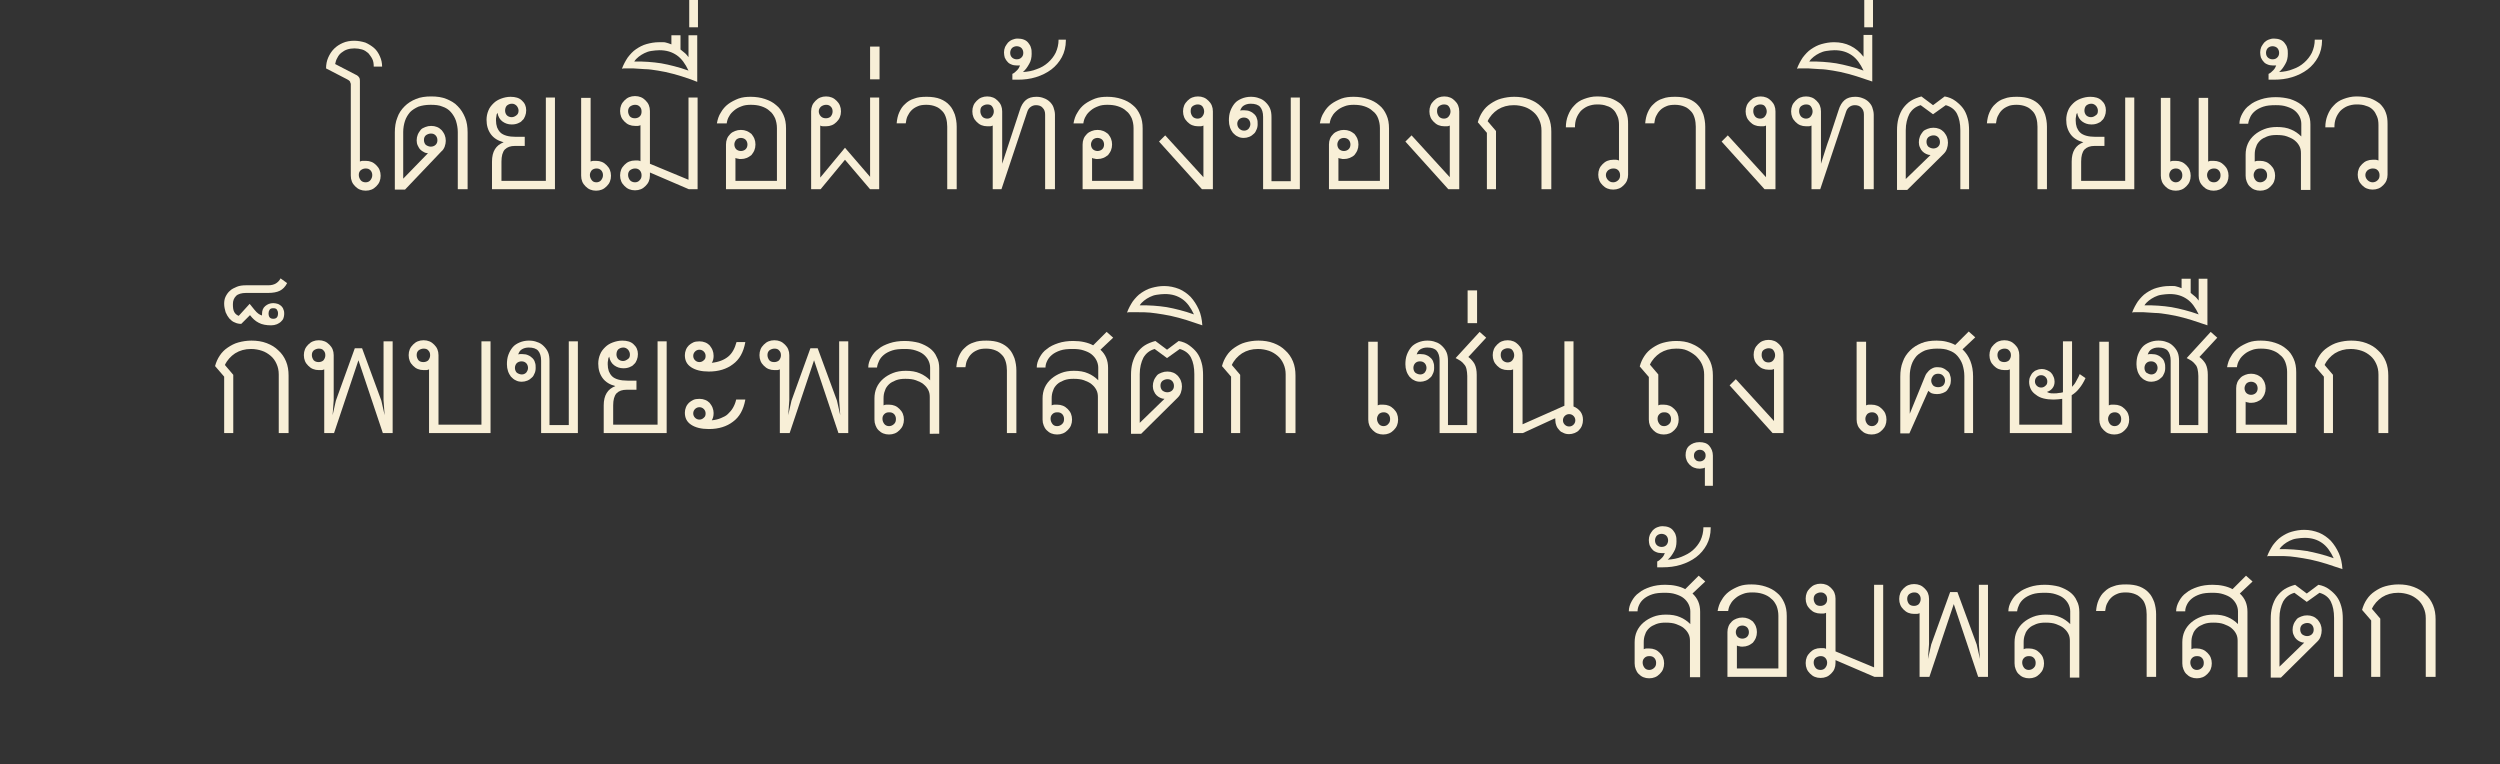 <?xml version="1.0" encoding="utf-8"?>
<!-- Generator: Adobe Illustrator 24.2.3, SVG Export Plug-In . SVG Version: 6.00 Build 0)  -->
<svg version="1.1" id="Layer_1" xmlns="http://www.w3.org/2000/svg" xmlns:xlink="http://www.w3.org/1999/xlink" x="0px" y="0px"
	 viewBox="0 0 687 210" style="enable-background:new 0 0 687 210;" xml:space="preserve">
<rect x="0" y="0" width="687" height="210" fill="#333333" stroke="none"/>
<style type="text/css">
	.st0{enable-background:new    ;}
	.st1{fill:#F8EFD7;}
</style>
<g class="st0">
	<path class="st1" d="M96.3,22.9c0-0.3-0.1-0.5-0.2-0.6c-0.1-0.1-0.3-0.3-0.7-0.5l-5.8-3c0-1.1,0.2-2.1,0.6-3
		c0.4-0.9,0.9-1.7,1.6-2.4c0.7-0.7,1.5-1.2,2.4-1.6c0.9-0.4,2-0.6,3.1-0.6c1.1,0,2.1,0.2,3.1,0.5c0.9,0.4,1.7,0.9,2.4,1.5
		c0.7,0.6,1.2,1.4,1.6,2.3c0.4,0.9,0.6,1.8,0.6,2.8h-2.3c0-0.8-0.1-1.5-0.4-2.1c-0.3-0.6-0.7-1.1-1.1-1.6c-0.5-0.4-1-0.8-1.7-1
		c-0.7-0.2-1.4-0.3-2.1-0.3c-0.7,0-1.4,0.1-2,0.3c-0.6,0.2-1.1,0.5-1.6,0.9c-0.5,0.4-0.8,0.8-1.1,1.4c-0.3,0.5-0.5,1.1-0.6,1.7
		l5.6,2.9c0.5,0.2,0.8,0.5,1,0.8c0.2,0.3,0.2,0.7,0.2,1v22.1c0.2-0.1,0.5-0.2,0.7-0.2c0.3,0,0.6,0,0.9,0c0.6,0,1.1,0.1,1.6,0.3
		c0.5,0.2,0.9,0.5,1.3,0.9c0.4,0.4,0.7,0.8,0.9,1.3c0.2,0.5,0.3,1,0.3,1.6c0,0.6-0.1,1.1-0.3,1.6c-0.2,0.5-0.5,0.9-0.9,1.3
		c-0.4,0.4-0.8,0.7-1.3,0.9c-0.5,0.2-1,0.3-1.6,0.3c-0.6,0-1.1-0.1-1.6-0.3c-0.5-0.2-0.9-0.5-1.3-0.9c-0.4-0.4-0.7-0.8-0.9-1.3
		c-0.2-0.5-0.3-1-0.3-1.6V22.9z M100.5,50.1c0.5,0,1-0.2,1.3-0.6c0.3-0.4,0.5-0.8,0.5-1.4c0-0.5-0.2-1-0.5-1.3
		c-0.4-0.4-0.8-0.5-1.3-0.5c-0.6,0-1,0.2-1.4,0.5c-0.4,0.4-0.5,0.8-0.5,1.3c0,0.5,0.2,1,0.5,1.4S99.9,50.1,100.5,50.1z"/>
	<path class="st1" d="M125.8,52V36.3c0-1.1-0.2-2.1-0.5-3.1c-0.3-0.9-0.8-1.7-1.4-2.4c-0.6-0.7-1.4-1.2-2.3-1.5
		c-0.9-0.4-2-0.5-3.3-0.5s-2.4,0.2-3.3,0.5c-0.9,0.4-1.7,0.9-2.3,1.5c-0.6,0.7-1.1,1.5-1.4,2.4c-0.3,0.9-0.5,2-0.5,3.1v12.8l6.8-7
		c-0.4,0-0.8-0.1-1.1-0.3c-0.4-0.2-0.7-0.4-1-0.7c-0.3-0.3-0.5-0.7-0.7-1.1c-0.2-0.4-0.3-0.9-0.3-1.4c0-0.6,0.1-1.1,0.3-1.6
		s0.5-0.9,0.8-1.3c0.3-0.4,0.8-0.6,1.3-0.8c0.5-0.2,1-0.3,1.6-0.3c0.6,0,1.1,0.1,1.6,0.3c0.5,0.2,0.9,0.5,1.3,0.9
		c0.3,0.4,0.6,0.8,0.8,1.3c0.2,0.5,0.3,1,0.3,1.6c0,0.5-0.1,1-0.3,1.6c-0.2,0.5-0.5,1-0.9,1.3l-10,10.5h-2.8V36.4
		c0-1.5,0.2-2.9,0.7-4.1c0.4-1.2,1.1-2.2,2-3.1c0.9-0.9,1.9-1.5,3.1-2c1.2-0.5,2.6-0.7,4.2-0.7c1.6,0,3,0.2,4.2,0.7
		c1.2,0.5,2.3,1.1,3.1,2c0.9,0.9,1.5,1.9,2,3.1c0.5,1.2,0.7,2.6,0.7,4.1V52H125.8z M118.4,40.3c0.5,0,1-0.2,1.3-0.5
		c0.4-0.4,0.5-0.8,0.5-1.3c0-0.5-0.2-1-0.5-1.3c-0.4-0.4-0.8-0.5-1.3-0.5s-1,0.2-1.4,0.5c-0.4,0.4-0.5,0.8-0.5,1.3
		c0,0.5,0.2,1,0.5,1.3C117.4,40.1,117.9,40.3,118.4,40.3z"/>
	<path class="st1" d="M135.2,52v-7.6c0-2.8,1.1-4.5,3.2-5.3c-1.5-0.4-2.7-1.1-3.5-2.2c-0.8-1.1-1.2-2.4-1.2-4c0-0.9,0.2-1.8,0.5-2.5
		c0.3-0.8,0.8-1.4,1.4-2c0.6-0.6,1.3-1,2.1-1.3c0.8-0.3,1.7-0.5,2.6-0.5c1.3,0,2.4,0.3,3.1,1c0.8,0.7,1.2,1.6,1.2,2.7
		c0,0.6-0.1,1.1-0.3,1.6c-0.2,0.5-0.4,0.9-0.8,1.2c-0.3,0.4-0.7,0.6-1.2,0.8c-0.5,0.2-1,0.3-1.7,0.3c-1,0-1.8-0.3-2.5-0.8
		c-0.7-0.5-1.2-1.3-1.4-2.4c-0.2,0.3-0.3,0.6-0.3,1c-0.1,0.3-0.1,0.7-0.1,1.1c0,0.7,0.1,1.3,0.3,1.9c0.2,0.5,0.5,1,0.9,1.4
		c0.4,0.4,1,0.7,1.7,0.9c0.7,0.2,1.6,0.3,2.6,0.3h2.4v2.5h-2.7c-1.2,0-2.1,0.3-2.8,1c-0.6,0.7-0.9,1.8-0.9,3.3v5.3H150V26.8h2.5V52
		H135.2z M142.5,30.4c0-0.5-0.2-0.9-0.5-1.3c-0.4-0.4-0.8-0.6-1.3-0.6c-0.6,0-1,0.2-1.4,0.5c-0.3,0.3-0.5,0.8-0.5,1.4
		c0,0.5,0.2,1,0.5,1.3c0.3,0.3,0.8,0.5,1.3,0.5c0.5,0,0.9-0.2,1.3-0.5C142.3,31.4,142.5,31,142.5,30.4z"/>
	<path class="st1" d="M159.8,26.9h2.5v17.5c0.2-0.1,0.5-0.2,0.7-0.2c0.3,0,0.5,0,0.8,0c0.6,0,1.1,0.1,1.6,0.3
		c0.5,0.2,0.9,0.5,1.3,0.9c0.4,0.4,0.7,0.8,0.9,1.3c0.2,0.5,0.3,1,0.3,1.6c0,0.6-0.1,1.1-0.3,1.6c-0.2,0.5-0.5,0.9-0.9,1.3
		c-0.4,0.4-0.8,0.7-1.3,0.9c-0.5,0.2-1,0.3-1.6,0.3c-0.6,0-1.1-0.1-1.6-0.3c-0.5-0.2-0.9-0.5-1.3-0.9c-0.4-0.4-0.7-0.8-0.9-1.3
		c-0.2-0.5-0.3-1-0.3-1.6V26.9z M163.9,50.1c0.5,0,1-0.2,1.3-0.6s0.5-0.8,0.5-1.4c0-0.5-0.2-1-0.5-1.3c-0.4-0.4-0.8-0.5-1.3-0.5
		s-1,0.2-1.3,0.5c-0.3,0.4-0.5,0.8-0.5,1.3c0,0.5,0.2,1,0.5,1.4C162.9,49.9,163.3,50.1,163.9,50.1z"/>
	<path class="st1" d="M189.3,52l-10.7-4.6v0.8c0,0.6-0.1,1.1-0.3,1.6c-0.2,0.5-0.5,0.9-0.9,1.3c-0.4,0.4-0.8,0.7-1.3,0.9
		c-0.5,0.2-1,0.3-1.6,0.3c-0.6,0-1.1-0.1-1.6-0.3c-0.5-0.2-0.9-0.5-1.3-0.9c-0.4-0.4-0.7-0.8-0.9-1.3c-0.2-0.5-0.3-1-0.3-1.6
		c0-0.6,0.1-1.1,0.3-1.6c0.2-0.5,0.5-0.9,0.9-1.3c0.4-0.4,0.8-0.7,1.3-0.9c0.5-0.2,1-0.3,1.6-0.3c0.3,0,0.6,0,0.8,0
		c0.3,0,0.5,0.1,0.7,0.2v-9.9c-0.2,0.1-0.5,0.2-0.7,0.2c-0.3,0-0.5,0-0.8,0c-0.6,0-1.1-0.1-1.6-0.3c-0.5-0.2-0.9-0.5-1.3-0.9
		c-0.4-0.4-0.7-0.8-0.9-1.3c-0.2-0.5-0.3-1-0.3-1.6c0-0.6,0.1-1.1,0.3-1.6c0.2-0.5,0.5-0.9,0.9-1.3c0.4-0.4,0.8-0.7,1.3-0.9
		c0.5-0.2,1-0.3,1.6-0.3c0.6,0,1.1,0.1,1.6,0.3c0.5,0.2,0.9,0.5,1.3,0.9c0.4,0.4,0.7,0.8,0.9,1.3c0.2,0.5,0.3,1,0.3,1.6v14.5
		l10.6,4.4V26.8h2.5V52H189.3z M174.5,32.5c0.5,0,1-0.2,1.3-0.5c0.4-0.4,0.5-0.8,0.5-1.4s-0.2-1-0.5-1.3c-0.4-0.4-0.8-0.5-1.3-0.5
		s-1,0.2-1.4,0.5c-0.4,0.4-0.5,0.8-0.5,1.3s0.2,1,0.5,1.4C173.5,32.4,174,32.5,174.5,32.5z M174.5,50.1c0.5,0,1-0.2,1.3-0.6
		c0.4-0.4,0.5-0.8,0.5-1.4c0-0.5-0.2-1-0.5-1.3c-0.4-0.4-0.8-0.5-1.3-0.5s-1,0.2-1.4,0.5c-0.4,0.4-0.5,0.8-0.5,1.3
		c0,0.5,0.2,1,0.5,1.4S174,50.1,174.5,50.1z"/>
	<path class="st1" d="M189.8,21.8c-1.7-0.6-3.3-1.1-4.8-1.5c-1.5-0.4-2.9-0.7-4.2-0.9c-1.3-0.2-2.5-0.4-3.6-0.4
		c-1.1-0.1-2.1-0.1-3.1-0.2c-0.5,0-0.8,0-1.2,0s-0.6,0-0.8,0c-0.2,0-0.4,0-0.6,0c-0.2,0-0.4,0-0.6,0.1c0.4-1.1,1-2.2,1.6-3.1
		c0.7-0.9,1.4-1.7,2.3-2.3c0.9-0.6,1.8-1.1,2.9-1.4c1.1-0.3,2.2-0.5,3.4-0.5c0.4,0,0.8,0,1.1,0c0.3,0,0.6,0,0.8,0.1s0.5,0.1,0.7,0.2
		c0.2,0.1,0.5,0.2,0.8,0.3V9.7h2.5v3.9c0.4,0.3,0.7,0.6,1.1,0.9s0.7,0.7,1.1,1.2v-6h2.4v12.8L189.8,21.8z M189.2,19.4
		c-0.9-1.9-1.9-3.3-3.2-4.2c-1.3-0.9-2.8-1.4-4.8-1.4c-0.7,0-1.5,0.1-2.2,0.2c-0.7,0.1-1.3,0.3-1.9,0.6c-0.6,0.3-1.1,0.6-1.6,1
		c-0.5,0.4-0.9,0.8-1.2,1.3c1.3,0,2.6,0,3.8,0.1c1.2,0.1,2.4,0.2,3.6,0.4c1.2,0.2,2.4,0.5,3.6,0.8C186.5,18.5,187.8,18.9,189.2,19.4
		z"/>
	<path class="st1" d="M189.4,7.5V0h2.4v7.5H189.4z"/>
	<path class="st1" d="M199.5,52V39.7c0-0.6,0.1-1.1,0.3-1.6c0.2-0.5,0.5-0.9,0.9-1.3c0.4-0.4,0.8-0.6,1.3-0.8c0.5-0.2,1-0.3,1.6-0.3
		c0.6,0,1.1,0.1,1.6,0.3s0.9,0.5,1.3,0.8c0.3,0.4,0.6,0.8,0.8,1.3c0.2,0.5,0.3,1,0.3,1.6c0,0.6-0.1,1.1-0.3,1.6
		c-0.2,0.5-0.5,0.9-0.8,1.3c-0.4,0.3-0.8,0.6-1.3,0.8c-0.5,0.2-1,0.3-1.6,0.3c-0.3,0-0.6,0-0.8-0.1c-0.3,0-0.5-0.1-0.7-0.2v6.3h11.4
		V35.2c0-1-0.2-1.9-0.5-2.7c-0.4-0.8-0.8-1.5-1.5-2c-0.6-0.6-1.4-1-2.3-1.3c-0.9-0.3-1.9-0.4-2.9-0.4c-0.9,0-1.8,0.1-2.5,0.4
		c-0.8,0.3-1.4,0.6-2,1.1c-0.6,0.5-1.1,1-1.4,1.6c-0.4,0.6-0.6,1.3-0.7,2h-2.7c0.2-1.1,0.5-2.1,1.1-3c0.5-0.9,1.2-1.7,2-2.3
		c0.8-0.6,1.8-1.1,2.8-1.5c1.1-0.4,2.2-0.5,3.4-0.5c1.4,0,2.7,0.2,3.9,0.6c1.2,0.4,2.2,0.9,3.1,1.7c0.9,0.7,1.5,1.6,2,2.7
		c0.5,1.1,0.7,2.3,0.7,3.7V52H199.5z M205.4,39.7c0-0.5-0.2-1-0.5-1.3c-0.3-0.3-0.8-0.5-1.3-0.5s-1,0.2-1.3,0.5
		c-0.3,0.4-0.5,0.8-0.5,1.3s0.2,1,0.5,1.3s0.8,0.5,1.3,0.5s1-0.2,1.3-0.5S205.4,40.3,205.4,39.7z"/>
	<path class="st1" d="M239.1,52l-6.9-8.1l-6.7,8.1h-2.6V30.6c0-0.6,0.1-1.1,0.3-1.6c0.2-0.5,0.5-0.9,0.9-1.3
		c0.4-0.4,0.8-0.7,1.3-0.9c0.5-0.2,1-0.3,1.6-0.3c0.6,0,1.1,0.1,1.6,0.3c0.5,0.2,0.9,0.5,1.3,0.9c0.4,0.4,0.7,0.8,0.9,1.3
		c0.2,0.5,0.3,1,0.3,1.6c0,0.6-0.1,1.1-0.3,1.6c-0.2,0.5-0.5,0.9-0.9,1.3c-0.4,0.4-0.8,0.7-1.3,0.9c-0.5,0.2-1,0.3-1.6,0.3
		c-0.3,0-0.6,0-0.9,0c-0.3,0-0.5-0.1-0.7-0.2v14.3l6.8-8.2l6.9,8V26.8h2.5V52H239.1z M227,32.5c0.5,0,1-0.2,1.3-0.5
		c0.3-0.4,0.5-0.8,0.5-1.4s-0.2-1-0.5-1.3c-0.4-0.4-0.8-0.5-1.3-0.5s-1,0.2-1.4,0.5c-0.4,0.4-0.6,0.8-0.6,1.3s0.2,1,0.6,1.4
		C226,32.4,226.5,32.5,227,32.5z"/>
	<path class="st1" d="M239.1,21.8v-9h2.6v9H239.1z"/>
	<path class="st1" d="M260.3,52V34.8c0-0.8-0.1-1.6-0.3-2.3c-0.2-0.7-0.5-1.4-1-1.9c-0.5-0.5-1-1-1.8-1.3c-0.7-0.3-1.6-0.5-2.6-0.5
		c-0.9,0-1.8,0.1-2.4,0.4c-0.7,0.3-1.2,0.6-1.7,1.1c-0.5,0.5-0.8,1-1.1,1.6c-0.3,0.6-0.4,1.3-0.5,2h-2.5c0.1-1.1,0.3-2.1,0.7-3
		c0.4-0.9,0.9-1.7,1.6-2.3c0.7-0.7,1.5-1.2,2.5-1.5c1-0.4,2.1-0.5,3.5-0.5c1.4,0,2.7,0.2,3.7,0.6c1,0.4,1.9,1,2.5,1.7
		c0.7,0.7,1.1,1.6,1.5,2.6c0.3,1,0.5,2.1,0.5,3.3V52H260.3z"/>
	<path class="st1" d="M287.2,52V31.5c0-0.8-0.2-1.4-0.7-1.9c-0.4-0.5-1.1-0.7-1.8-0.7c-0.6,0-1.1,0.2-1.5,0.5
		c-0.4,0.3-0.7,0.7-0.9,1.3L275.2,52h-2.4V34.5c-0.2,0.1-0.5,0.2-0.7,0.2c-0.3,0-0.5,0-0.8,0c-0.6,0-1.1-0.1-1.6-0.3
		c-0.5-0.2-0.9-0.5-1.3-0.9c-0.4-0.4-0.7-0.8-0.9-1.3c-0.2-0.5-0.3-1-0.3-1.6c0-0.6,0.1-1.1,0.3-1.6c0.2-0.5,0.5-0.9,0.9-1.3
		c0.4-0.4,0.8-0.7,1.3-0.9c0.5-0.2,1-0.3,1.6-0.3c0.6,0,1.1,0.1,1.6,0.3c0.5,0.2,0.9,0.5,1.3,0.9c0.4,0.4,0.7,0.8,0.9,1.3
		c0.2,0.5,0.3,1,0.3,1.6V45c0.8-2.4,1.6-4.9,2.4-7.3c0.8-2.4,1.6-4.9,2.4-7.3c0.4-1.4,1-2.3,1.7-2.9c0.7-0.6,1.7-0.9,2.9-0.9
		c0.7,0,1.4,0.1,2.1,0.4c0.6,0.2,1.2,0.6,1.6,1c0.4,0.4,0.8,0.9,1,1.5c0.2,0.6,0.4,1.3,0.4,2V52H287.2z M271.3,32.6
		c0.5,0,1-0.2,1.3-0.6s0.5-0.8,0.5-1.4c0-0.5-0.2-1-0.5-1.4s-0.8-0.5-1.3-0.5c-0.5,0-1,0.2-1.4,0.5s-0.5,0.8-0.5,1.4
		c0,0.5,0.2,1,0.5,1.4S270.8,32.6,271.3,32.6z"/>
	<path class="st1" d="M292.9,11.1c0,1.7-0.4,3.3-1.1,4.6c-0.7,1.3-1.7,2.5-2.9,3.4c-1.2,0.9-2.6,1.6-4.2,2.1c-1.6,0.5-3.3,0.7-5,0.7
		c-0.4,0-0.7,0-0.9,0c-0.3,0-0.5,0-0.6,0v-1.6c0.5-0.2,0.9-0.6,1.3-1s0.6-0.8,0.8-1.3c-0.1,0-0.3,0-0.4,0c-0.1,0-0.3,0-0.4,0
		c-0.6,0-1.2-0.1-1.6-0.3c-0.5-0.2-0.8-0.4-1.1-0.8c-0.3-0.3-0.5-0.7-0.7-1.1c-0.1-0.4-0.2-0.9-0.2-1.4c0-0.5,0.1-1,0.3-1.5
		c0.2-0.4,0.5-0.8,0.8-1.2c0.3-0.3,0.7-0.6,1.2-0.8c0.5-0.2,0.9-0.3,1.5-0.3c0.6,0,1.2,0.1,1.7,0.3c0.5,0.2,0.9,0.5,1.2,0.9
		c0.3,0.4,0.6,0.8,0.7,1.3c0.2,0.5,0.2,1.1,0.2,1.7c0,1-0.2,2-0.7,2.8c-0.5,0.9-1,1.6-1.7,2.2c1.4-0.1,2.6-0.3,3.8-0.8
		c1.2-0.4,2.2-1,3.1-1.8c0.9-0.8,1.6-1.7,2.1-2.7c0.5-1.1,0.8-2.3,0.8-3.6H292.9z M281.2,14.5c0-0.5-0.2-1-0.5-1.3s-0.8-0.5-1.3-0.5
		c-0.5,0-1,0.2-1.3,0.5s-0.5,0.8-0.5,1.3c0,0.6,0.2,1,0.5,1.3c0.3,0.3,0.8,0.5,1.3,0.5c0.6,0,1-0.2,1.3-0.5
		C281.1,15.4,281.2,15,281.2,14.5z"/>
	<path class="st1" d="M297.5,52V39.7c0-0.6,0.1-1.1,0.3-1.6c0.2-0.5,0.5-0.9,0.9-1.3c0.4-0.4,0.8-0.6,1.3-0.8c0.5-0.2,1-0.3,1.6-0.3
		c0.6,0,1.1,0.1,1.6,0.3s0.9,0.5,1.3,0.8c0.3,0.4,0.6,0.8,0.8,1.3c0.2,0.5,0.3,1,0.3,1.6c0,0.6-0.1,1.1-0.3,1.6
		c-0.2,0.5-0.5,0.9-0.8,1.3c-0.4,0.3-0.8,0.6-1.3,0.8c-0.5,0.2-1,0.3-1.6,0.3c-0.3,0-0.6,0-0.8-0.1c-0.3,0-0.5-0.1-0.7-0.2v6.3h11.4
		V35.2c0-1-0.2-1.9-0.5-2.7c-0.4-0.8-0.8-1.5-1.5-2c-0.6-0.6-1.4-1-2.3-1.3c-0.9-0.3-1.9-0.4-2.9-0.4c-0.9,0-1.8,0.1-2.5,0.4
		c-0.8,0.3-1.4,0.6-2,1.1c-0.6,0.5-1.1,1-1.4,1.6c-0.4,0.6-0.6,1.3-0.7,2h-2.7c0.2-1.1,0.5-2.1,1.1-3c0.5-0.9,1.2-1.7,2-2.3
		c0.8-0.6,1.8-1.1,2.8-1.5c1.1-0.4,2.2-0.5,3.4-0.5c1.4,0,2.7,0.2,3.9,0.6c1.2,0.4,2.2,0.9,3.1,1.7c0.9,0.7,1.5,1.6,2,2.7
		c0.5,1.1,0.7,2.3,0.7,3.7V52H297.5z M303.4,39.7c0-0.5-0.2-1-0.5-1.3c-0.3-0.3-0.8-0.5-1.3-0.5s-1,0.2-1.3,0.5
		c-0.3,0.4-0.5,0.8-0.5,1.3s0.2,1,0.5,1.3s0.8,0.5,1.3,0.5s1-0.2,1.3-0.5S303.4,40.3,303.4,39.7z"/>
	<path class="st1" d="M330.3,52l-11.8-13.1l1.7-1.7l10.5,11.5V34.5c-0.2,0.1-0.5,0.2-0.7,0.2s-0.5,0-0.8,0c-0.6,0-1.1-0.1-1.6-0.3
		c-0.5-0.2-0.9-0.5-1.3-0.9c-0.4-0.4-0.7-0.8-0.9-1.3c-0.2-0.5-0.3-1-0.3-1.6c0-0.6,0.1-1.1,0.3-1.6c0.2-0.5,0.5-0.9,0.9-1.3
		c0.4-0.4,0.8-0.7,1.3-0.9c0.5-0.2,1-0.3,1.6-0.3s1.1,0.1,1.6,0.3c0.5,0.2,0.9,0.5,1.3,0.9c0.4,0.4,0.7,0.8,0.9,1.3
		c0.2,0.5,0.3,1,0.3,1.6V52H330.3z M329.1,32.6c0.5,0,1-0.2,1.3-0.6c0.3-0.4,0.5-0.8,0.5-1.4c0-0.5-0.2-1-0.5-1.4
		c-0.4-0.4-0.8-0.5-1.3-0.5s-1,0.2-1.4,0.5s-0.5,0.8-0.5,1.4c0,0.5,0.2,1,0.5,1.4S328.6,32.6,329.1,32.6z"/>
	<path class="st1" d="M347.1,52V32.1c0-1.2-0.3-2.1-0.8-2.7c-0.5-0.6-1.4-0.9-2.6-0.9c-0.8,0-1.4,0.2-1.9,0.5
		c-0.5,0.3-0.8,0.8-1,1.4c0.1,0,0.2-0.1,0.5-0.1c0.2,0,0.4,0,0.6,0c0.6,0,1.2,0.1,1.6,0.3c0.5,0.2,0.9,0.5,1.2,0.8
		c0.3,0.3,0.6,0.7,0.7,1.2c0.2,0.5,0.2,0.9,0.2,1.5c0,0.6-0.1,1.1-0.3,1.5c-0.2,0.5-0.4,0.9-0.8,1.2c-0.3,0.3-0.7,0.6-1.2,0.8
		c-0.5,0.2-1,0.3-1.5,0.3c-0.6,0-1.2-0.1-1.7-0.4c-0.5-0.2-0.9-0.6-1.3-1c-0.3-0.4-0.6-0.9-0.8-1.5c-0.2-0.6-0.3-1.2-0.3-1.9
		c0-0.9,0.1-1.8,0.4-2.6c0.3-0.8,0.7-1.5,1.2-2.1c0.5-0.6,1.2-1,1.9-1.3c0.7-0.3,1.6-0.5,2.5-0.5c0.8,0,1.6,0.1,2.3,0.4
		c0.7,0.2,1.3,0.6,1.8,1.1c0.5,0.5,0.9,1,1.2,1.7c0.3,0.7,0.4,1.5,0.4,2.4v17.6h5.3V26.8h2.5V52H347.1z M341.9,35.9
		c0.5,0,0.9-0.2,1.2-0.5c0.3-0.4,0.5-0.8,0.5-1.3c0-0.5-0.2-1-0.5-1.3c-0.3-0.3-0.7-0.5-1.3-0.5c-0.5,0-1,0.2-1.3,0.5
		S340,33.5,340,34c0,0.5,0.2,1,0.5,1.3C340.9,35.7,341.3,35.9,341.9,35.9z"/>
	<path class="st1" d="M365.2,52V39.7c0-0.6,0.1-1.1,0.3-1.6c0.2-0.5,0.5-0.9,0.9-1.3c0.4-0.4,0.8-0.6,1.3-0.8s1-0.3,1.6-0.3
		c0.6,0,1.1,0.1,1.6,0.3s0.9,0.5,1.3,0.8c0.3,0.4,0.6,0.8,0.8,1.3c0.2,0.5,0.3,1,0.3,1.6c0,0.6-0.1,1.1-0.3,1.6s-0.5,0.9-0.8,1.3
		c-0.3,0.3-0.8,0.6-1.3,0.8c-0.5,0.2-1,0.3-1.6,0.3c-0.3,0-0.6,0-0.8-0.1c-0.3,0-0.5-0.1-0.7-0.2v6.3h11.4V35.2c0-1-0.2-1.9-0.5-2.7
		c-0.3-0.8-0.8-1.5-1.5-2c-0.6-0.6-1.4-1-2.3-1.3s-1.9-0.4-2.9-0.4c-0.9,0-1.8,0.1-2.5,0.4c-0.8,0.3-1.4,0.6-2,1.1
		c-0.6,0.5-1.1,1-1.4,1.6c-0.4,0.6-0.6,1.3-0.7,2h-2.7c0.2-1.1,0.5-2.1,1.1-3c0.5-0.9,1.2-1.7,2-2.3c0.8-0.6,1.8-1.1,2.8-1.5
		c1.1-0.4,2.2-0.5,3.4-0.5c1.4,0,2.7,0.2,3.9,0.6c1.2,0.4,2.2,0.9,3.1,1.7c0.9,0.7,1.5,1.6,2,2.7c0.5,1.1,0.7,2.3,0.7,3.7V52H365.2z
		 M371.1,39.7c0-0.5-0.2-1-0.5-1.3c-0.3-0.3-0.8-0.5-1.3-0.5s-1,0.2-1.3,0.5c-0.3,0.4-0.5,0.8-0.5,1.3s0.2,1,0.5,1.3
		s0.8,0.5,1.3,0.5s1-0.2,1.3-0.5S371.1,40.3,371.1,39.7z"/>
	<path class="st1" d="M398,52l-11.8-13.1l1.7-1.7l10.5,11.5V34.5c-0.2,0.1-0.5,0.2-0.7,0.2s-0.5,0-0.8,0c-0.6,0-1.1-0.1-1.6-0.3
		c-0.5-0.2-0.9-0.5-1.3-0.9c-0.4-0.4-0.7-0.8-0.9-1.3c-0.2-0.5-0.3-1-0.3-1.6c0-0.6,0.1-1.1,0.3-1.6c0.2-0.5,0.5-0.9,0.9-1.3
		c0.4-0.4,0.8-0.7,1.3-0.9c0.5-0.2,1-0.3,1.6-0.3s1.1,0.1,1.6,0.3c0.5,0.2,0.9,0.5,1.3,0.9c0.4,0.4,0.7,0.8,0.9,1.3
		c0.2,0.5,0.3,1,0.3,1.6V52H398z M396.8,32.6c0.5,0,1-0.2,1.3-0.6s0.5-0.8,0.5-1.4c0-0.5-0.2-1-0.5-1.4s-0.8-0.5-1.3-0.5
		s-1,0.2-1.4,0.5s-0.5,0.8-0.5,1.4c0,0.5,0.2,1,0.5,1.4S396.3,32.6,396.8,32.6z"/>
	<path class="st1" d="M423.6,52V35.9c0-1.1-0.2-2-0.6-2.9c-0.4-0.9-0.9-1.6-1.6-2.2c-0.7-0.6-1.5-1.1-2.4-1.4
		c-0.9-0.3-1.9-0.5-3-0.5c-1.7,0-3.1,0.4-4.4,1.2c-1.2,0.8-2.2,1.9-2.8,3.2l2.3,2.7V52h-2.5V36.5l-2.5-2.9c0.3-1.1,0.7-2,1.3-2.9
		c0.6-0.9,1.3-1.6,2.2-2.2c0.9-0.6,1.8-1.1,2.9-1.4c1.1-0.3,2.3-0.5,3.6-0.5c1.5,0,2.9,0.2,4.2,0.7c1.3,0.5,2.3,1.1,3.2,2
		c0.9,0.8,1.6,1.8,2.1,3s0.7,2.5,0.7,3.9V52H423.6z"/>
	<path class="st1" d="M444.9,34.3c0-0.8-0.1-1.6-0.4-2.3s-0.6-1.3-1.1-1.8c-0.5-0.5-1.1-0.9-1.9-1.1c-0.7-0.3-1.6-0.4-2.6-0.4
		c-1,0-1.8,0.2-2.6,0.5c-0.7,0.3-1.4,0.8-1.9,1.3c-0.5,0.6-0.9,1.2-1.2,2c-0.3,0.8-0.4,1.6-0.4,2.5h-2.5c0-1.2,0.2-2.3,0.6-3.3
		c0.4-1,0.9-1.9,1.7-2.7c0.7-0.8,1.6-1.4,2.7-1.8c1.1-0.4,2.2-0.7,3.6-0.7c1.4,0,2.7,0.2,3.7,0.5c1.1,0.4,1.9,0.9,2.7,1.5
		c0.7,0.7,1.3,1.5,1.6,2.4c0.4,1,0.5,2,0.5,3.2v13.9c0,0.6-0.1,1.1-0.3,1.6c-0.2,0.5-0.5,0.9-0.9,1.3c-0.4,0.4-0.8,0.7-1.3,0.9
		s-1,0.3-1.6,0.3s-1.1-0.1-1.6-0.3c-0.5-0.2-0.9-0.5-1.3-0.9c-0.4-0.4-0.7-0.8-0.9-1.3c-0.2-0.5-0.3-1-0.3-1.6
		c0-0.6,0.1-1.1,0.3-1.6c0.2-0.5,0.5-0.9,0.9-1.3c0.4-0.4,0.8-0.7,1.3-0.9c0.5-0.2,1-0.3,1.6-0.3c0.3,0,0.6,0,0.8,0
		c0.3,0,0.5,0.1,0.8,0.2V34.3z M443.3,50.1c0.5,0,1-0.2,1.4-0.6s0.5-0.8,0.5-1.4c0-0.5-0.2-1-0.5-1.3c-0.4-0.4-0.8-0.5-1.4-0.5
		c-0.5,0-1,0.2-1.4,0.5c-0.4,0.4-0.6,0.8-0.6,1.3c0,0.5,0.2,1,0.6,1.4C442.3,49.9,442.7,50.1,443.3,50.1z"/>
	<path class="st1" d="M466,52V34.8c0-0.8-0.1-1.6-0.3-2.3c-0.2-0.7-0.5-1.4-1-1.9c-0.5-0.5-1-1-1.8-1.3c-0.7-0.3-1.6-0.5-2.6-0.5
		c-0.9,0-1.8,0.1-2.4,0.4c-0.7,0.3-1.2,0.6-1.7,1.1c-0.5,0.5-0.8,1-1.1,1.6c-0.3,0.6-0.4,1.3-0.5,2h-2.5c0.1-1.1,0.3-2.1,0.7-3
		c0.4-0.9,0.9-1.7,1.6-2.3c0.7-0.7,1.5-1.2,2.5-1.5c1-0.4,2.1-0.5,3.5-0.5c1.4,0,2.7,0.2,3.7,0.6c1,0.4,1.9,1,2.5,1.7
		c0.7,0.7,1.1,1.6,1.5,2.6c0.3,1,0.5,2.1,0.5,3.3V52H466z"/>
	<path class="st1" d="M484.9,52l-11.8-13.1l1.7-1.7l10.5,11.5V34.5c-0.2,0.1-0.5,0.2-0.7,0.2s-0.5,0-0.8,0c-0.6,0-1.1-0.1-1.6-0.3
		c-0.5-0.2-0.9-0.5-1.3-0.9c-0.4-0.4-0.7-0.8-0.9-1.3c-0.2-0.5-0.3-1-0.3-1.6c0-0.6,0.1-1.1,0.3-1.6c0.2-0.5,0.5-0.9,0.9-1.3
		c0.4-0.4,0.8-0.7,1.3-0.9c0.5-0.2,1-0.3,1.6-0.3s1.1,0.1,1.6,0.3c0.5,0.2,0.9,0.5,1.3,0.9c0.4,0.4,0.7,0.8,0.9,1.3
		c0.2,0.5,0.3,1,0.3,1.6V52H484.9z M483.7,32.6c0.5,0,1-0.2,1.3-0.6s0.5-0.8,0.5-1.4c0-0.5-0.2-1-0.5-1.4s-0.8-0.5-1.3-0.5
		s-1,0.2-1.4,0.5s-0.5,0.8-0.5,1.4c0,0.5,0.2,1,0.5,1.4S483.2,32.6,483.7,32.6z"/>
	<path class="st1" d="M512.2,52V31.5c0-0.8-0.2-1.4-0.7-1.9c-0.4-0.5-1.1-0.7-1.8-0.7c-0.6,0-1.1,0.2-1.5,0.5
		c-0.4,0.3-0.7,0.7-0.9,1.3L500.2,52h-2.4V34.5c-0.2,0.1-0.5,0.2-0.7,0.2s-0.5,0-0.8,0c-0.6,0-1.1-0.1-1.6-0.3
		c-0.5-0.2-0.9-0.5-1.3-0.9c-0.4-0.4-0.7-0.8-0.9-1.3c-0.2-0.5-0.3-1-0.3-1.6c0-0.6,0.1-1.1,0.3-1.6c0.2-0.5,0.5-0.9,0.9-1.3
		c0.4-0.4,0.8-0.7,1.3-0.9c0.5-0.2,1-0.3,1.6-0.3c0.6,0,1.1,0.1,1.6,0.3c0.5,0.2,0.9,0.5,1.3,0.9c0.4,0.4,0.7,0.8,0.9,1.3
		c0.2,0.5,0.3,1,0.3,1.6V45c0.8-2.4,1.5-4.9,2.4-7.3c0.8-2.4,1.6-4.9,2.4-7.3c0.4-1.4,1-2.3,1.7-2.9c0.7-0.6,1.7-0.9,2.9-0.9
		c0.7,0,1.4,0.1,2.1,0.4c0.6,0.2,1.2,0.6,1.6,1c0.4,0.4,0.8,0.9,1,1.5c0.2,0.6,0.4,1.3,0.4,2V52H512.2z M496.3,32.6
		c0.5,0,1-0.2,1.3-0.6s0.5-0.8,0.5-1.4c0-0.5-0.2-1-0.5-1.4s-0.8-0.5-1.3-0.5c-0.5,0-1,0.2-1.4,0.5c-0.4,0.4-0.5,0.8-0.5,1.4
		c0,0.5,0.2,1,0.5,1.4C495.3,32.4,495.8,32.6,496.3,32.6z"/>
	<path class="st1" d="M512.7,21.8c-1.7-0.6-3.3-1.1-4.8-1.5c-1.5-0.4-2.9-0.7-4.2-0.9c-1.3-0.2-2.5-0.4-3.6-0.4
		c-1.1-0.1-2.1-0.1-3.1-0.2c-0.5,0-0.8,0-1.2,0s-0.6,0-0.8,0c-0.2,0-0.4,0-0.6,0c-0.2,0-0.4,0-0.6,0.1c0.4-1.1,1-2.2,1.6-3.1
		c0.7-0.9,1.4-1.7,2.3-2.3c0.9-0.6,1.8-1.1,2.9-1.4c1.1-0.3,2.2-0.5,3.4-0.5c3.3,0,6,1.3,8.1,4v-6h2.4v12.8L512.7,21.8z M512.1,19.4
		c-0.9-1.9-1.9-3.3-3.2-4.2c-1.3-0.9-2.8-1.4-4.8-1.4c-0.7,0-1.5,0.1-2.2,0.2c-0.7,0.1-1.3,0.3-1.9,0.6c-0.6,0.3-1.1,0.6-1.6,1
		c-0.5,0.4-0.9,0.8-1.2,1.3c1.3,0,2.6,0,3.8,0.1c1.2,0.1,2.4,0.2,3.6,0.4c1.2,0.2,2.4,0.5,3.6,0.8C509.5,18.5,510.8,18.9,512.1,19.4
		z"/>
	<path class="st1" d="M512.3,7.5V0h2.4v7.5H512.3z"/>
	<path class="st1" d="M538.7,52V35.8c0-1.8-0.3-3.3-0.9-4.5c-0.6-1.2-1.7-2-3.1-2.4l-3.5,2.5l-3.4-2.5c-1.4,0.4-2.4,1.2-3.1,2.4
		c-0.6,1.2-1,2.7-1,4.5v13.4l6.8-6.6c-0.4,0-0.8-0.1-1.2-0.3c-0.4-0.2-0.7-0.4-1-0.7s-0.5-0.6-0.7-1.1c-0.2-0.4-0.3-0.9-0.3-1.4
		c0-0.6,0.1-1.1,0.3-1.6s0.5-0.9,0.8-1.3c0.3-0.4,0.8-0.6,1.3-0.8c0.5-0.2,1-0.3,1.6-0.3c0.6,0,1.1,0.1,1.6,0.3
		c0.5,0.2,0.9,0.5,1.3,0.9c0.3,0.4,0.6,0.8,0.8,1.3s0.3,1,0.3,1.6c0,0.6-0.1,1.1-0.3,1.7s-0.5,1-0.9,1.4l-10,9.9h-2.8V35.9
		c0-1.2,0.1-2.3,0.4-3.4c0.3-1,0.7-2,1.3-2.8c0.6-0.8,1.3-1.5,2.1-2c0.8-0.5,1.8-0.9,2.9-1.2l3.2,2.4l3.2-2.4
		c1.1,0.2,2.1,0.6,2.9,1.2c0.8,0.6,1.5,1.2,2.1,2c0.6,0.8,1,1.7,1.3,2.8c0.3,1,0.4,2.2,0.4,3.4V52H538.7z M531.3,40.8
		c0.5,0,1-0.2,1.3-0.5c0.4-0.4,0.5-0.8,0.5-1.3c0-0.5-0.2-1-0.5-1.3c-0.4-0.4-0.8-0.5-1.3-0.5s-1,0.2-1.4,0.5
		c-0.4,0.4-0.5,0.8-0.5,1.3c0,0.5,0.2,1,0.5,1.3C530.3,40.6,530.8,40.8,531.3,40.8z"/>
	<path class="st1" d="M559.9,52V34.8c0-0.8-0.1-1.6-0.3-2.3c-0.2-0.7-0.5-1.4-1-1.9c-0.5-0.5-1-1-1.8-1.3c-0.7-0.3-1.6-0.5-2.6-0.5
		c-0.9,0-1.8,0.1-2.4,0.4c-0.7,0.3-1.2,0.6-1.7,1.1c-0.5,0.5-0.8,1-1.1,1.6c-0.3,0.6-0.4,1.3-0.5,2h-2.5c0.1-1.1,0.3-2.1,0.7-3
		c0.4-0.9,0.9-1.7,1.6-2.3c0.7-0.7,1.5-1.2,2.5-1.5c1-0.4,2.1-0.5,3.5-0.5c1.4,0,2.7,0.2,3.7,0.6c1,0.4,1.9,1,2.5,1.7
		c0.7,0.7,1.1,1.6,1.5,2.6c0.3,1,0.5,2.1,0.5,3.3V52H559.9z"/>
	<path class="st1" d="M569.3,52v-7.6c0-2.8,1.1-4.5,3.2-5.3c-1.5-0.4-2.7-1.1-3.5-2.2c-0.8-1.1-1.2-2.4-1.2-4c0-0.9,0.2-1.8,0.5-2.5
		c0.3-0.8,0.8-1.4,1.4-2c0.6-0.6,1.3-1,2.1-1.3c0.8-0.3,1.7-0.5,2.6-0.5c1.3,0,2.4,0.3,3.1,1c0.8,0.7,1.2,1.6,1.2,2.7
		c0,0.6-0.1,1.1-0.3,1.6c-0.2,0.5-0.4,0.9-0.8,1.2c-0.3,0.4-0.7,0.6-1.2,0.8c-0.5,0.2-1,0.3-1.7,0.3c-1,0-1.8-0.3-2.5-0.8
		c-0.7-0.5-1.2-1.3-1.4-2.4c-0.2,0.3-0.3,0.6-0.3,1c-0.1,0.3-0.1,0.7-0.1,1.1c0,0.7,0.1,1.3,0.3,1.9c0.2,0.5,0.5,1,0.9,1.4
		c0.4,0.4,1,0.7,1.7,0.9c0.7,0.2,1.6,0.3,2.6,0.3h2.4v2.5h-2.7c-1.2,0-2.1,0.3-2.8,1c-0.6,0.7-0.9,1.8-0.9,3.3v5.3H584V26.8h2.5V52
		H569.3z M576.5,30.4c0-0.5-0.2-0.9-0.5-1.3c-0.4-0.4-0.8-0.6-1.3-0.6c-0.6,0-1,0.2-1.4,0.5c-0.3,0.3-0.5,0.8-0.5,1.4
		c0,0.5,0.2,1,0.5,1.3s0.8,0.5,1.3,0.5c0.5,0,0.9-0.2,1.3-0.5C576.4,31.4,576.5,31,576.5,30.4z"/>
	<path class="st1" d="M593.9,26.9h2.5v17.5c0.2-0.1,0.5-0.2,0.7-0.2c0.3,0,0.5,0,0.8,0c0.6,0,1.1,0.1,1.6,0.3
		c0.5,0.2,0.9,0.5,1.3,0.9c0.4,0.4,0.7,0.8,0.9,1.3c0.2,0.5,0.3,1,0.3,1.6c0,0.6-0.1,1.1-0.3,1.6c-0.2,0.5-0.5,0.9-0.9,1.3
		c-0.4,0.4-0.8,0.7-1.3,0.9c-0.5,0.2-1,0.3-1.6,0.3c-0.6,0-1.1-0.1-1.6-0.3s-0.9-0.5-1.3-0.9c-0.4-0.4-0.7-0.8-0.9-1.3
		c-0.2-0.5-0.3-1-0.3-1.6V26.9z M597.9,50.1c0.5,0,1-0.2,1.3-0.6c0.4-0.4,0.5-0.8,0.5-1.4c0-0.5-0.2-1-0.5-1.3
		c-0.4-0.4-0.8-0.5-1.3-0.5c-0.5,0-1,0.2-1.3,0.5c-0.3,0.4-0.5,0.8-0.5,1.3c0,0.5,0.2,1,0.5,1.4C597,49.9,597.4,50.1,597.9,50.1z
		 M604.3,26.9h2.5v17.5c0.2-0.1,0.5-0.2,0.7-0.2c0.3,0,0.5,0,0.8,0c0.6,0,1.1,0.1,1.6,0.3c0.5,0.2,0.9,0.5,1.3,0.9
		c0.4,0.4,0.7,0.8,0.9,1.3c0.2,0.5,0.3,1,0.3,1.6c0,0.6-0.1,1.1-0.3,1.6c-0.2,0.5-0.5,0.9-0.9,1.3c-0.4,0.4-0.8,0.7-1.3,0.9
		s-1,0.3-1.6,0.3c-0.6,0-1.1-0.1-1.6-0.3s-0.9-0.5-1.3-0.9c-0.4-0.4-0.7-0.8-0.9-1.3c-0.2-0.5-0.3-1-0.3-1.6V26.9z M608.4,50.1
		c0.5,0,1-0.2,1.3-0.6c0.4-0.4,0.5-0.8,0.5-1.4c0-0.5-0.2-1-0.5-1.3c-0.4-0.4-0.8-0.5-1.3-0.5c-0.6,0-1,0.2-1.4,0.5
		c-0.3,0.4-0.5,0.8-0.5,1.3c0,0.5,0.2,1,0.5,1.4S607.8,50.1,608.4,50.1z"/>
	<path class="st1" d="M632.3,52v-9.9c0-0.7-0.1-1.3-0.4-1.9c-0.3-0.6-0.7-1.1-1.3-1.6c-0.6-0.5-1.3-0.8-2.1-1.1s-1.8-0.4-2.9-0.4
		c-1,0-1.8,0.1-2.6,0.4c-0.7,0.3-1.4,0.6-1.9,1.1c-0.5,0.5-0.9,1-1.1,1.7c-0.3,0.7-0.4,1.4-0.4,2.2v1.9c0.2-0.1,0.5-0.2,0.7-0.2
		c0.2,0,0.5,0,0.8,0c0.6,0,1.1,0.1,1.6,0.3c0.5,0.2,0.9,0.5,1.3,0.9c0.4,0.4,0.7,0.8,0.9,1.3c0.2,0.5,0.3,1,0.3,1.6
		c0,0.6-0.1,1.1-0.3,1.6c-0.2,0.5-0.5,0.9-0.9,1.3c-0.4,0.4-0.8,0.7-1.3,0.9c-0.5,0.2-1,0.3-1.6,0.3c-0.6,0-1.1-0.1-1.6-0.3
		s-0.9-0.5-1.3-0.9c-0.4-0.4-0.6-0.8-0.8-1.3c-0.2-0.5-0.3-1-0.3-1.6v-5.8c0-1.1,0.2-2.1,0.6-3c0.4-0.9,1-1.7,1.8-2.4
		c0.8-0.7,1.7-1.2,2.7-1.6c1-0.4,2.2-0.6,3.5-0.6c1.5,0,2.8,0.2,3.9,0.7c1,0.4,2,1.1,2.8,1.9v-3.5c0-0.7-0.2-1.4-0.5-2
		c-0.3-0.6-0.8-1.2-1.3-1.6c-0.6-0.5-1.3-0.8-2.2-1.1c-0.9-0.3-1.8-0.4-3-0.4c-1.4,0-2.5,0.1-3.4,0.4s-1.7,0.7-2.3,1.2s-1,1-1.3,1.6
		c-0.3,0.6-0.5,1.2-0.6,1.9h-2.4c0-1,0.3-1.9,0.8-2.8c0.5-0.9,1.1-1.7,2-2.3c0.8-0.7,1.9-1.2,3.1-1.6c1.2-0.4,2.6-0.6,4.1-0.6
		c1.4,0,2.7,0.2,3.9,0.5c1.2,0.4,2.2,0.9,3,1.5s1.5,1.4,1.9,2.4c0.5,0.9,0.7,1.9,0.7,3.1v18H632.3z M621.1,50.1c0.5,0,1-0.2,1.4-0.6
		s0.5-0.8,0.5-1.4c0-0.5-0.2-1-0.5-1.3c-0.4-0.4-0.8-0.5-1.4-0.5s-1,0.2-1.3,0.5c-0.3,0.4-0.5,0.8-0.5,1.3c0,0.5,0.2,1,0.5,1.4
		S620.6,50.1,621.1,50.1z"/>
	<path class="st1" d="M638.1,11.1c0,1.7-0.4,3.3-1.1,4.6c-0.7,1.3-1.7,2.5-2.9,3.4c-1.2,0.9-2.6,1.6-4.2,2.1c-1.6,0.5-3.3,0.7-5,0.7
		c-0.4,0-0.7,0-0.9,0c-0.3,0-0.5,0-0.6,0v-1.6c0.5-0.2,0.9-0.6,1.3-1s0.6-0.8,0.8-1.3c-0.1,0-0.3,0-0.4,0c-0.1,0-0.3,0-0.4,0
		c-0.6,0-1.2-0.1-1.6-0.3c-0.5-0.2-0.8-0.4-1.1-0.8c-0.3-0.3-0.5-0.7-0.7-1.1c-0.1-0.4-0.2-0.9-0.2-1.4c0-0.5,0.1-1,0.3-1.5
		c0.2-0.4,0.5-0.8,0.8-1.2c0.3-0.3,0.7-0.6,1.2-0.8c0.5-0.2,0.9-0.3,1.5-0.3c0.6,0,1.2,0.1,1.7,0.3c0.5,0.2,0.9,0.5,1.2,0.9
		c0.3,0.4,0.6,0.8,0.7,1.3c0.2,0.5,0.2,1.1,0.2,1.7c0,1-0.2,2-0.7,2.8c-0.5,0.9-1,1.6-1.7,2.2c1.4-0.1,2.6-0.3,3.8-0.8
		c1.2-0.4,2.2-1,3.1-1.8c0.9-0.8,1.6-1.7,2.1-2.7c0.5-1.1,0.8-2.3,0.8-3.6H638.1z M626.3,14.5c0-0.5-0.2-1-0.5-1.3s-0.8-0.5-1.3-0.5
		c-0.5,0-1,0.2-1.3,0.5s-0.5,0.8-0.5,1.3c0,0.6,0.2,1,0.5,1.3c0.3,0.3,0.8,0.5,1.3,0.5c0.6,0,1-0.2,1.3-0.5
		C626.2,15.4,626.3,15,626.3,14.5z"/>
	<path class="st1" d="M653.6,34.3c0-0.8-0.1-1.6-0.4-2.3s-0.6-1.3-1.1-1.8c-0.5-0.5-1.1-0.9-1.9-1.1c-0.7-0.3-1.6-0.4-2.6-0.4
		c-1,0-1.8,0.2-2.6,0.5c-0.7,0.3-1.4,0.8-1.9,1.3c-0.5,0.6-0.9,1.2-1.2,2c-0.3,0.8-0.4,1.6-0.4,2.5h-2.5c0-1.2,0.2-2.3,0.6-3.3
		c0.4-1,0.9-1.9,1.7-2.7c0.7-0.8,1.6-1.4,2.7-1.8c1.1-0.4,2.2-0.7,3.6-0.7c1.4,0,2.7,0.2,3.7,0.5c1.1,0.4,1.9,0.9,2.7,1.5
		c0.7,0.7,1.3,1.5,1.6,2.4c0.4,1,0.5,2,0.5,3.2v13.9c0,0.6-0.1,1.1-0.3,1.6c-0.2,0.5-0.5,0.9-0.9,1.3c-0.4,0.4-0.8,0.7-1.3,0.9
		s-1,0.3-1.6,0.3s-1.1-0.1-1.6-0.3c-0.5-0.2-0.9-0.5-1.3-0.9c-0.4-0.4-0.7-0.8-0.9-1.3c-0.2-0.5-0.3-1-0.3-1.6
		c0-0.6,0.1-1.1,0.3-1.6c0.2-0.5,0.5-0.9,0.9-1.3c0.4-0.4,0.8-0.7,1.3-0.9c0.5-0.2,1-0.3,1.6-0.3c0.3,0,0.6,0,0.8,0
		c0.3,0,0.5,0.1,0.8,0.2V34.3z M652,50.1c0.5,0,1-0.2,1.4-0.6s0.5-0.8,0.5-1.4c0-0.5-0.2-1-0.5-1.3c-0.4-0.4-0.8-0.5-1.4-0.5
		c-0.5,0-1,0.2-1.4,0.5c-0.4,0.4-0.6,0.8-0.6,1.3c0,0.5,0.2,1,0.6,1.4C651,49.9,651.5,50.1,652,50.1z"/>
</g>
<g class="st0">
	<path class="st1" d="M76.6,119v-16.1c0-1.1-0.2-2-0.6-2.9c-0.4-0.9-0.9-1.6-1.6-2.2c-0.7-0.6-1.5-1.1-2.4-1.4
		c-0.9-0.3-1.9-0.5-3-0.5c-1.7,0-3.1,0.4-4.4,1.2c-1.2,0.8-2.2,1.9-2.8,3.2l2.3,2.7V119h-2.5v-15.5l-2.5-2.9c0.3-1.1,0.7-2,1.3-2.9
		c0.6-0.9,1.3-1.6,2.2-2.2c0.9-0.6,1.8-1.1,2.9-1.4c1.1-0.3,2.3-0.5,3.6-0.5c1.5,0,2.9,0.2,4.2,0.7c1.3,0.5,2.3,1.1,3.2,2
		c0.9,0.8,1.6,1.8,2.1,3s0.7,2.5,0.7,3.9V119H76.6z"/>
	<path class="st1" d="M66.3,89c-0.6,0-1.2-0.1-1.8-0.4c-0.6-0.2-1-0.6-1.5-1.1c-0.4-0.5-0.7-1-1-1.7c-0.2-0.7-0.4-1.5-0.4-2.3
		c0-0.7,0.1-1.4,0.4-2c0.3-0.6,0.7-1.2,1.2-1.6c0.5-0.5,1.2-0.8,1.9-1.1c0.7-0.3,1.6-0.4,2.5-0.4h6.1c0.9,0,1.6-0.2,2.1-0.5
		c0.5-0.3,1-0.8,1.3-1.4l1.8,1.3c-0.5,1-1.2,1.7-2,2.1c-0.8,0.4-1.9,0.6-3.2,0.6h-6.1c-1.2,0-2.2,0.3-2.7,0.8
		c-0.6,0.6-0.9,1.3-0.9,2.3c0,1,0.1,1.7,0.4,2.2c0.3,0.5,0.7,0.8,1.2,1l3-3.3l1.3,1.6c0.4,0.5,0.8,0.9,1.1,1.1
		c0.3,0.2,0.6,0.4,1,0.5c0,0,0-0.1,0-0.2c0-0.1,0-0.2,0-0.2c0-1,0.3-1.7,0.9-2.2c0.6-0.5,1.3-0.8,2.2-0.8c0.4,0,0.9,0.1,1.2,0.2
		c0.4,0.1,0.7,0.4,1,0.6c0.3,0.3,0.5,0.6,0.6,1c0.2,0.4,0.2,0.8,0.2,1.2c0,0.4-0.1,0.8-0.2,1.1c-0.1,0.4-0.4,0.7-0.7,1
		c-0.3,0.3-0.7,0.5-1.1,0.7c-0.5,0.2-1,0.3-1.6,0.3c-1.3,0-2.5-0.2-3.4-0.7c-1-0.5-1.7-1.2-2.4-2.1L66.3,89z M75.1,87.6
		c0.9,0,1.3-0.5,1.3-1.5c0-0.4-0.1-0.7-0.3-1c-0.2-0.3-0.5-0.4-1-0.4c-0.5,0-0.8,0.1-1,0.4c-0.2,0.3-0.3,0.6-0.3,1
		C73.8,87.1,74.2,87.6,75.1,87.6z"/>
	<path class="st1" d="M105.2,119l-6.7-20l-6.7,20h-2.7v-17.5c-0.2,0.1-0.5,0.2-0.7,0.2c-0.3,0-0.5,0-0.8,0c-0.6,0-1.1-0.1-1.6-0.3
		c-0.5-0.2-0.9-0.5-1.3-0.9c-0.4-0.4-0.7-0.8-0.9-1.3c-0.2-0.5-0.3-1-0.3-1.6c0-0.6,0.1-1.1,0.3-1.6c0.2-0.5,0.5-0.9,0.9-1.3
		c0.4-0.4,0.8-0.7,1.3-0.9c0.5-0.2,1-0.3,1.6-0.3c0.6,0,1.1,0.1,1.6,0.3c0.5,0.2,0.9,0.5,1.3,0.9c0.4,0.4,0.7,0.8,0.9,1.3
		c0.2,0.5,0.3,1,0.3,1.6v12.4l-0.3,4.1l0.9-4l5.2-14.4h2l5.3,14.4l0.9,4l-0.3-4.1V93.8h2.5V119H105.2z M87.6,99.5
		c0.5,0,1-0.2,1.3-0.5c0.3-0.4,0.5-0.8,0.5-1.4s-0.2-1-0.5-1.3c-0.3-0.4-0.8-0.5-1.3-0.5c-0.5,0-1,0.2-1.4,0.5
		c-0.4,0.4-0.5,0.8-0.5,1.3s0.2,1,0.5,1.4C86.6,99.4,87.1,99.5,87.6,99.5z"/>
	<path class="st1" d="M117.9,119v-17.5c-0.2,0.1-0.5,0.2-0.7,0.2c-0.3,0-0.5,0-0.8,0c-0.6,0-1.1-0.1-1.6-0.3
		c-0.5-0.2-0.9-0.5-1.3-0.9c-0.4-0.4-0.7-0.8-0.9-1.3c-0.2-0.5-0.3-1-0.3-1.6c0-0.6,0.1-1.1,0.3-1.6c0.2-0.5,0.5-0.9,0.9-1.3
		c0.4-0.4,0.8-0.7,1.3-0.9c0.5-0.2,1-0.3,1.6-0.3c0.6,0,1.1,0.1,1.6,0.3c0.5,0.2,0.9,0.5,1.3,0.9c0.4,0.4,0.7,0.8,0.9,1.3
		c0.2,0.5,0.3,1,0.3,1.6v19.1h11.8V93.8h2.5V119H117.9z M116.4,99.5c0.5,0,1-0.2,1.3-0.5c0.3-0.4,0.5-0.8,0.5-1.4s-0.2-1-0.5-1.3
		c-0.3-0.4-0.8-0.5-1.3-0.5c-0.5,0-1,0.2-1.4,0.5c-0.4,0.4-0.5,0.8-0.5,1.3s0.2,1,0.5,1.4C115.4,99.4,115.8,99.5,116.4,99.5z"/>
	<path class="st1" d="M148.7,119V99.1c0-1.2-0.3-2.1-0.8-2.7c-0.5-0.6-1.4-0.9-2.6-0.9c-0.8,0-1.4,0.2-1.9,0.5
		c-0.5,0.3-0.8,0.8-1,1.4c0.1,0,0.2-0.1,0.5-0.1c0.2,0,0.4,0,0.6,0c0.6,0,1.2,0.1,1.6,0.3c0.5,0.2,0.9,0.5,1.2,0.8
		c0.3,0.3,0.6,0.7,0.7,1.2c0.2,0.5,0.2,0.9,0.2,1.5c0,0.6-0.1,1.1-0.3,1.5c-0.2,0.5-0.4,0.9-0.8,1.2c-0.3,0.3-0.7,0.6-1.2,0.8
		c-0.5,0.2-1,0.3-1.5,0.3c-0.6,0-1.2-0.1-1.7-0.4c-0.5-0.2-0.9-0.6-1.3-1c-0.3-0.4-0.6-0.9-0.8-1.5c-0.2-0.6-0.3-1.2-0.3-1.9
		c0-0.9,0.1-1.8,0.4-2.6c0.3-0.8,0.7-1.5,1.2-2.1c0.5-0.6,1.2-1,1.9-1.3c0.7-0.3,1.6-0.5,2.5-0.5c0.8,0,1.6,0.1,2.3,0.4
		c0.7,0.2,1.3,0.6,1.8,1.1c0.5,0.5,0.9,1,1.2,1.7c0.3,0.7,0.4,1.5,0.4,2.4v17.6h5.3V93.8h2.5V119H148.7z M143.4,102.9
		c0.5,0,0.9-0.2,1.2-0.5c0.3-0.4,0.5-0.8,0.5-1.3c0-0.5-0.2-1-0.5-1.3c-0.3-0.3-0.7-0.5-1.3-0.5c-0.5,0-1,0.2-1.3,0.5
		s-0.5,0.8-0.5,1.3c0,0.5,0.2,1,0.5,1.3C142.4,102.7,142.9,102.9,143.4,102.9z"/>
	<path class="st1" d="M165.9,119v-7.6c0-2.8,1.1-4.5,3.2-5.3c-1.5-0.4-2.7-1.1-3.5-2.2c-0.8-1.1-1.2-2.4-1.2-4
		c0-0.9,0.2-1.8,0.5-2.5c0.3-0.8,0.8-1.4,1.4-2c0.6-0.6,1.3-1,2.1-1.3c0.8-0.3,1.7-0.5,2.6-0.5c1.3,0,2.4,0.3,3.1,1
		c0.8,0.7,1.2,1.6,1.2,2.7c0,0.6-0.1,1.1-0.3,1.6c-0.2,0.5-0.4,0.9-0.8,1.2c-0.3,0.4-0.7,0.6-1.2,0.8c-0.5,0.2-1,0.3-1.7,0.3
		c-1,0-1.8-0.3-2.5-0.8c-0.7-0.5-1.2-1.3-1.4-2.4c-0.2,0.3-0.3,0.6-0.3,1c-0.1,0.3-0.1,0.7-0.1,1.1c0,0.7,0.1,1.3,0.3,1.9
		c0.2,0.5,0.5,1,0.9,1.4c0.4,0.4,1,0.7,1.7,0.9c0.7,0.2,1.6,0.3,2.6,0.3h2.4v2.5h-2.7c-1.2,0-2.1,0.3-2.8,1
		c-0.6,0.7-0.9,1.8-0.9,3.3v5.3h12.2V93.8h2.5V119H165.9z M173.1,97.4c0-0.5-0.2-0.9-0.5-1.3c-0.4-0.4-0.8-0.6-1.3-0.6
		c-0.6,0-1,0.2-1.4,0.5c-0.3,0.3-0.5,0.8-0.5,1.4c0,0.5,0.2,1,0.5,1.3c0.3,0.3,0.8,0.5,1.3,0.5c0.5,0,0.9-0.2,1.3-0.5
		C173,98.4,173.1,98,173.1,97.4z"/>
	<path class="st1" d="M204.8,94.1c-0.5,2.7-1.6,4.7-3.4,6c-1.7,1.3-3.9,2-6.6,2c-2.1,0-3.7-0.4-4.9-1.2s-1.7-1.9-1.7-3.3
		c0-0.5,0.1-1,0.3-1.5c0.2-0.5,0.5-0.9,0.8-1.2s0.8-0.6,1.2-0.8s1-0.3,1.7-0.3c0.6,0,1.1,0.1,1.6,0.3c0.5,0.2,0.9,0.5,1.2,0.8
		c0.3,0.4,0.6,0.8,0.8,1.3c0.2,0.5,0.3,1,0.3,1.6c0,0.8-0.2,1.5-0.5,1.9c1.9-0.2,3.4-0.8,4.5-1.7s1.8-2.2,2.3-4H204.8z M204.8,109.9
		c-0.5,2.7-1.6,4.7-3.4,6c-1.7,1.3-3.9,2-6.6,2c-2.1,0-3.7-0.4-4.9-1.2s-1.7-1.9-1.7-3.3c0-0.5,0.1-1,0.3-1.5
		c0.2-0.5,0.5-0.9,0.8-1.2c0.3-0.3,0.8-0.6,1.2-0.8s1-0.3,1.7-0.3c0.6,0,1.1,0.1,1.6,0.3c0.5,0.2,0.9,0.5,1.2,0.8
		c0.3,0.4,0.6,0.8,0.8,1.3c0.2,0.5,0.3,1,0.3,1.5c0,0.9-0.2,1.5-0.5,2c1-0.1,1.8-0.3,2.5-0.6s1.4-0.6,1.9-1.1c0.5-0.5,1-1,1.4-1.7
		c0.4-0.7,0.7-1.4,0.9-2.3H204.8z M193.9,97.8c0-0.5-0.2-0.9-0.5-1.2c-0.3-0.3-0.7-0.5-1.2-0.5c-0.5,0-0.9,0.2-1.2,0.5
		c-0.3,0.3-0.5,0.7-0.5,1.2c0,0.5,0.2,0.9,0.5,1.2c0.3,0.3,0.7,0.5,1.2,0.5c0.5,0,0.9-0.2,1.2-0.5C193.8,98.7,193.9,98.3,193.9,97.8
		z M193.9,113.6c0-0.5-0.2-0.9-0.5-1.2c-0.3-0.3-0.7-0.5-1.2-0.5c-0.5,0-0.9,0.2-1.2,0.5c-0.3,0.3-0.5,0.7-0.5,1.2
		c0,0.5,0.2,0.9,0.5,1.2c0.3,0.3,0.7,0.5,1.2,0.5c0.5,0,0.9-0.2,1.2-0.5C193.8,114.5,193.9,114.1,193.9,113.6z"/>
	<path class="st1" d="M230.4,119l-6.7-20l-6.7,20h-2.7v-17.5c-0.2,0.1-0.5,0.2-0.7,0.2c-0.3,0-0.5,0-0.8,0c-0.6,0-1.1-0.1-1.6-0.3
		c-0.5-0.2-0.9-0.5-1.3-0.9c-0.4-0.4-0.7-0.8-0.9-1.3c-0.2-0.5-0.3-1-0.3-1.6c0-0.6,0.1-1.1,0.3-1.6c0.2-0.5,0.5-0.9,0.9-1.3
		c0.4-0.4,0.8-0.7,1.3-0.9c0.5-0.2,1-0.3,1.6-0.3c0.6,0,1.1,0.1,1.6,0.3c0.5,0.2,0.9,0.5,1.3,0.9c0.4,0.4,0.7,0.8,0.9,1.3
		c0.2,0.5,0.3,1,0.3,1.6v12.4l-0.3,4.1l0.9-4l5.2-14.4h2l5.3,14.4l0.9,4l-0.3-4.1V93.8h2.5V119H230.4z M212.8,99.5
		c0.5,0,1-0.2,1.3-0.5c0.3-0.4,0.5-0.8,0.5-1.4s-0.2-1-0.5-1.3c-0.3-0.4-0.8-0.5-1.3-0.5c-0.5,0-1,0.2-1.4,0.5
		c-0.4,0.4-0.5,0.8-0.5,1.3s0.2,1,0.5,1.4C211.8,99.4,212.2,99.5,212.8,99.5z"/>
	<path class="st1" d="M255.5,119v-9.9c0-0.7-0.1-1.3-0.4-1.9c-0.3-0.6-0.7-1.1-1.3-1.6c-0.6-0.5-1.3-0.8-2.1-1.1
		c-0.8-0.3-1.8-0.4-2.9-0.4c-1,0-1.8,0.1-2.6,0.4c-0.7,0.3-1.4,0.6-1.9,1.1c-0.5,0.5-0.9,1-1.1,1.7c-0.3,0.7-0.4,1.4-0.4,2.2v1.9
		c0.2-0.1,0.5-0.2,0.7-0.2c0.2,0,0.5,0,0.8,0c0.6,0,1.1,0.1,1.6,0.3c0.5,0.2,0.9,0.5,1.3,0.9c0.4,0.4,0.7,0.8,0.9,1.3
		c0.2,0.5,0.3,1,0.3,1.6c0,0.6-0.1,1.1-0.3,1.6c-0.2,0.5-0.5,0.9-0.9,1.3c-0.4,0.4-0.8,0.7-1.3,0.9c-0.5,0.2-1,0.3-1.6,0.3
		c-0.6,0-1.1-0.1-1.6-0.3c-0.5-0.2-0.9-0.5-1.3-0.9c-0.4-0.4-0.6-0.8-0.8-1.3c-0.2-0.5-0.3-1-0.3-1.6v-5.8c0-1.1,0.2-2.1,0.6-3
		c0.4-0.9,1-1.7,1.8-2.4c0.8-0.7,1.7-1.2,2.7-1.6c1-0.4,2.2-0.6,3.5-0.6c1.5,0,2.8,0.2,3.9,0.7c1,0.4,2,1.1,2.8,1.9v-3.5
		c0-0.7-0.2-1.4-0.5-2c-0.3-0.6-0.8-1.2-1.3-1.6c-0.6-0.5-1.3-0.8-2.2-1.1c-0.9-0.3-1.8-0.4-3-0.4c-1.4,0-2.5,0.1-3.4,0.4
		s-1.7,0.7-2.3,1.2s-1,1-1.3,1.6c-0.3,0.6-0.5,1.2-0.6,1.9h-2.4c0-1,0.3-1.9,0.8-2.8c0.5-0.9,1.1-1.7,2-2.3c0.8-0.7,1.9-1.2,3.1-1.6
		c1.2-0.4,2.6-0.6,4.1-0.6c1.4,0,2.7,0.2,3.9,0.5c1.2,0.4,2.2,0.9,3,1.5s1.5,1.4,1.9,2.4c0.5,0.9,0.7,1.9,0.7,3.1v18H255.5z
		 M244.3,117.1c0.5,0,1-0.2,1.4-0.6s0.5-0.8,0.5-1.4c0-0.5-0.2-1-0.5-1.3c-0.4-0.4-0.8-0.5-1.4-0.5s-1,0.2-1.3,0.5
		c-0.4,0.4-0.5,0.8-0.5,1.3c0,0.5,0.2,1,0.5,1.4C243.3,116.9,243.8,117.1,244.3,117.1z"/>
	<path class="st1" d="M276.7,119v-17.2c0-0.8-0.1-1.6-0.3-2.3c-0.2-0.7-0.5-1.4-1-1.9c-0.5-0.5-1-1-1.8-1.3
		c-0.7-0.3-1.6-0.5-2.6-0.5c-0.9,0-1.8,0.1-2.4,0.4c-0.7,0.3-1.2,0.6-1.7,1.1c-0.5,0.5-0.8,1-1.1,1.6c-0.3,0.6-0.4,1.3-0.5,2h-2.5
		c0.1-1.1,0.3-2.1,0.7-3c0.4-0.9,0.9-1.7,1.6-2.3c0.7-0.7,1.5-1.2,2.5-1.5c1-0.4,2.1-0.5,3.5-0.5c1.4,0,2.7,0.2,3.7,0.6
		c1,0.4,1.9,1,2.5,1.7c0.7,0.7,1.1,1.6,1.5,2.6c0.3,1,0.5,2.1,0.5,3.3V119H276.7z"/>
	<path class="st1" d="M301.7,119v-9.9c0-0.7-0.1-1.3-0.4-1.9c-0.3-0.6-0.7-1.1-1.3-1.6s-1.3-0.8-2.1-1.1c-0.8-0.3-1.8-0.4-2.9-0.4
		c-1,0-1.8,0.1-2.6,0.4c-0.7,0.3-1.4,0.6-1.9,1.1c-0.5,0.5-0.9,1-1.1,1.7c-0.3,0.7-0.4,1.4-0.4,2.2v1.9c0.2-0.1,0.5-0.2,0.7-0.2
		c0.2,0,0.5,0,0.8,0c0.6,0,1.1,0.1,1.6,0.3c0.5,0.2,0.9,0.5,1.3,0.9c0.4,0.4,0.7,0.8,0.9,1.3c0.2,0.5,0.3,1,0.3,1.6
		c0,0.6-0.1,1.1-0.3,1.6c-0.2,0.5-0.5,0.9-0.9,1.3c-0.4,0.4-0.8,0.7-1.3,0.9c-0.5,0.2-1,0.3-1.6,0.3c-0.6,0-1.1-0.1-1.6-0.3
		c-0.5-0.2-0.9-0.5-1.3-0.9c-0.4-0.4-0.6-0.8-0.8-1.3c-0.2-0.5-0.3-1-0.3-1.6v-5.8c0-1.1,0.2-2.1,0.6-3c0.4-0.9,1-1.7,1.8-2.4
		c0.8-0.7,1.7-1.2,2.7-1.6c1-0.4,2.2-0.6,3.5-0.6c1.5,0,2.8,0.2,3.9,0.7c1,0.4,2,1.1,2.8,1.9v-3.5c0-0.7-0.2-1.4-0.5-2
		c-0.3-0.6-0.8-1.2-1.3-1.6c-0.6-0.5-1.3-0.8-2.2-1.1c-0.9-0.3-1.8-0.4-3-0.4c-1.4,0-2.5,0.1-3.4,0.4s-1.7,0.7-2.3,1.2s-1,1-1.3,1.6
		c-0.3,0.6-0.5,1.2-0.5,1.9h-2.4c0-1,0.3-1.9,0.8-2.8c0.5-0.9,1.1-1.7,2-2.3c0.8-0.7,1.9-1.2,3.1-1.6c1.2-0.4,2.6-0.6,4.1-0.6
		c1.1,0,2.1,0.1,3,0.3c0.9,0.2,1.8,0.5,2.5,0.9l3.7-3.7l1.8,1.6l-3.5,3.3c1.4,1.3,2.1,2.9,2.1,5v18H301.7z M290.5,117.1
		c0.5,0,1-0.2,1.4-0.6s0.5-0.8,0.5-1.4c0-0.5-0.2-1-0.5-1.3c-0.4-0.4-0.8-0.5-1.4-0.5s-1,0.2-1.3,0.5c-0.4,0.4-0.5,0.8-0.5,1.3
		c0,0.5,0.2,1,0.5,1.4C289.5,116.9,289.9,117.1,290.5,117.1z"/>
	<path class="st1" d="M328.2,119v-16.2c0-1.8-0.3-3.3-0.9-4.5c-0.6-1.2-1.7-2-3.1-2.4l-3.5,2.5l-3.4-2.5c-1.4,0.4-2.4,1.2-3.1,2.4
		c-0.6,1.2-1,2.7-1,4.5v13.4l6.8-6.6c-0.4,0-0.8-0.1-1.2-0.3c-0.4-0.2-0.7-0.4-1-0.7s-0.5-0.6-0.7-1.1c-0.2-0.4-0.3-0.9-0.3-1.4
		c0-0.6,0.1-1.1,0.3-1.6s0.5-0.9,0.8-1.3c0.3-0.4,0.8-0.6,1.3-0.8c0.5-0.2,1-0.3,1.6-0.3c0.6,0,1.1,0.1,1.6,0.3
		c0.5,0.2,0.9,0.5,1.3,0.9c0.3,0.4,0.6,0.8,0.8,1.3c0.2,0.5,0.3,1,0.3,1.6c0,0.6-0.1,1.1-0.3,1.7s-0.5,1-0.9,1.4l-10,9.9h-2.8v-16.1
		c0-1.2,0.1-2.3,0.4-3.4c0.3-1,0.7-2,1.3-2.8c0.6-0.8,1.3-1.5,2.1-2c0.8-0.5,1.8-0.9,2.9-1.2l3.2,2.4l3.2-2.4
		c1.1,0.2,2.1,0.6,2.9,1.2c0.8,0.6,1.5,1.2,2.1,2c0.6,0.8,1,1.7,1.3,2.8c0.3,1,0.4,2.2,0.4,3.4V119H328.2z M320.8,107.8
		c0.5,0,1-0.2,1.3-0.5c0.4-0.4,0.5-0.8,0.5-1.3c0-0.5-0.2-1-0.5-1.3c-0.4-0.4-0.8-0.5-1.3-0.5s-1,0.2-1.4,0.5
		c-0.4,0.4-0.5,0.8-0.5,1.3c0,0.5,0.2,1,0.5,1.3C319.8,107.6,320.2,107.8,320.8,107.8z"/>
	<path class="st1" d="M328.6,88.8c-1.7-0.6-3.3-1.1-4.8-1.5c-1.5-0.4-2.9-0.7-4.2-0.9c-1.3-0.2-2.5-0.4-3.6-0.5
		c-1.1-0.1-2.1-0.1-3.1-0.1c-0.5,0-0.8,0-1.2,0s-0.6,0-0.8,0c-0.2,0-0.4,0-0.6,0c-0.2,0-0.4,0-0.6,0.1c0.4-1.1,1-2.2,1.6-3.1
		c0.7-0.9,1.4-1.7,2.3-2.3c0.9-0.6,1.8-1.1,2.9-1.4c1.1-0.3,2.2-0.5,3.4-0.5c1.5,0,2.8,0.3,4.1,0.8c1.2,0.5,2.3,1.3,3.2,2.2
		c0.9,1,1.6,2.1,2.2,3.4c0.6,1.3,0.9,2.8,1,4.4L328.6,88.8z M328.1,86.4c-0.9-1.9-1.9-3.3-3.2-4.2c-1.3-0.9-2.8-1.4-4.8-1.4
		c-0.7,0-1.5,0.1-2.2,0.2c-0.7,0.1-1.3,0.3-1.9,0.6c-0.6,0.3-1.1,0.6-1.6,1c-0.5,0.4-0.9,0.8-1.2,1.3c1.3,0,2.6,0,3.8,0.1
		c1.2,0.1,2.4,0.2,3.6,0.4c1.2,0.2,2.4,0.5,3.6,0.8C325.4,85.5,326.7,85.9,328.1,86.4z"/>
	<path class="st1" d="M353.3,119v-16.1c0-1.1-0.2-2-0.6-2.9c-0.4-0.9-0.9-1.6-1.6-2.2c-0.7-0.6-1.5-1.1-2.4-1.4
		c-0.9-0.3-1.9-0.5-3-0.5c-1.7,0-3.1,0.4-4.4,1.2c-1.2,0.8-2.2,1.9-2.8,3.2l2.3,2.7V119h-2.5v-15.5l-2.5-2.9c0.3-1.1,0.7-2,1.3-2.9
		c0.6-0.9,1.3-1.6,2.2-2.2c0.9-0.6,1.8-1.1,2.9-1.4c1.1-0.3,2.3-0.5,3.6-0.5c1.5,0,2.9,0.2,4.2,0.7c1.3,0.5,2.3,1.1,3.2,2
		c0.9,0.8,1.6,1.8,2.1,3s0.7,2.5,0.7,3.9V119H353.3z"/>
	<path class="st1" d="M376.1,93.9h2.5v17.5c0.2-0.1,0.5-0.2,0.7-0.2c0.3,0,0.5,0,0.8,0c0.6,0,1.1,0.1,1.6,0.3
		c0.5,0.2,0.9,0.5,1.3,0.9c0.4,0.4,0.7,0.8,0.9,1.3c0.2,0.5,0.3,1,0.3,1.6c0,0.6-0.1,1.1-0.3,1.6c-0.2,0.5-0.5,0.9-0.9,1.3
		c-0.4,0.4-0.8,0.7-1.3,0.9c-0.5,0.2-1,0.3-1.6,0.3c-0.6,0-1.1-0.1-1.6-0.3s-0.9-0.5-1.3-0.9c-0.4-0.4-0.7-0.8-0.9-1.3
		c-0.2-0.5-0.3-1-0.3-1.6V93.9z M380.2,117.1c0.5,0,1-0.2,1.3-0.6c0.4-0.4,0.5-0.8,0.5-1.4c0-0.5-0.2-1-0.5-1.3
		c-0.4-0.4-0.8-0.5-1.3-0.5c-0.5,0-1,0.2-1.3,0.5c-0.3,0.4-0.5,0.8-0.5,1.3c0,0.5,0.2,1,0.5,1.4
		C379.2,116.9,379.7,117.1,380.2,117.1z"/>
	<path class="st1" d="M395.6,119V99.1c0-1.2-0.3-2.1-0.8-2.7c-0.5-0.6-1.4-0.9-2.6-0.9c-0.8,0-1.4,0.2-1.9,0.5
		c-0.5,0.3-0.8,0.8-1,1.4c0.1,0,0.2-0.1,0.5-0.1c0.2,0,0.4,0,0.6,0c0.6,0,1.2,0.1,1.6,0.3c0.5,0.2,0.9,0.5,1.2,0.8
		c0.3,0.3,0.6,0.7,0.7,1.2c0.2,0.5,0.2,0.9,0.2,1.5c0,0.6-0.1,1.1-0.3,1.5c-0.2,0.5-0.4,0.9-0.8,1.2c-0.3,0.3-0.7,0.6-1.2,0.8
		c-0.5,0.2-1,0.3-1.5,0.3c-0.6,0-1.2-0.1-1.7-0.4c-0.5-0.2-0.9-0.6-1.3-1c-0.3-0.4-0.6-0.9-0.8-1.5c-0.2-0.6-0.3-1.2-0.3-1.9
		c0-0.9,0.1-1.8,0.4-2.6c0.3-0.8,0.7-1.5,1.2-2.1c0.5-0.6,1.2-1,1.9-1.3c0.7-0.3,1.6-0.5,2.5-0.5c0.8,0,1.6,0.1,2.3,0.4
		c0.7,0.2,1.3,0.6,1.8,1.1c0.5,0.5,0.9,1,1.2,1.7c0.3,0.7,0.4,1.5,0.4,2.4v17.6h5.3v-13.5c0-0.7-0.1-1.3-0.2-1.8
		c-0.1-0.5-0.3-1-0.6-1.3c-0.3-0.4-0.6-0.7-1-1c-0.4-0.3-0.9-0.5-1.4-0.8l6.6-7.2l1.8,1.6l-4.9,5.3c0.7,0.5,1.3,1.2,1.7,1.9
		c0.4,0.8,0.6,1.8,0.6,3v16H395.6z M390.3,102.9c0.5,0,0.9-0.2,1.2-0.5c0.3-0.4,0.5-0.8,0.5-1.3c0-0.5-0.2-1-0.5-1.3
		c-0.3-0.3-0.7-0.5-1.3-0.5c-0.6,0-1,0.2-1.3,0.5s-0.5,0.8-0.5,1.3c0,0.5,0.2,1,0.5,1.3C389.3,102.7,389.8,102.9,390.3,102.9z"/>
	<path class="st1" d="M403.3,88.8v-9h2.6v9H403.3z"/>
	<path class="st1" d="M427.2,115l-8.7,4h-2.7v-17.5c-0.2,0.1-0.5,0.2-0.7,0.2s-0.5,0-0.8,0c-0.6,0-1.1-0.1-1.6-0.3
		c-0.5-0.2-0.9-0.5-1.3-0.9c-0.4-0.4-0.7-0.8-0.9-1.3c-0.2-0.5-0.3-1-0.3-1.6c0-0.6,0.1-1.1,0.3-1.6c0.2-0.5,0.5-0.9,0.9-1.3
		c0.4-0.4,0.8-0.7,1.3-0.9c0.5-0.2,1-0.3,1.6-0.3c0.6,0,1.1,0.1,1.6,0.3c0.5,0.2,0.9,0.5,1.3,0.9c0.4,0.4,0.7,0.8,0.9,1.3
		c0.2,0.5,0.3,1,0.3,1.6v19l11.5-5.1V93.8h2.5v17.9c0.8,0.3,1.4,0.8,1.9,1.4c0.5,0.7,0.7,1.4,0.7,2.3c0,0.6-0.1,1.1-0.3,1.6
		c-0.2,0.5-0.5,0.9-0.8,1.2c-0.3,0.4-0.8,0.6-1.2,0.8c-0.5,0.2-1,0.3-1.5,0.3c-0.6,0-1.1-0.1-1.5-0.3c-0.5-0.2-0.9-0.4-1.2-0.8
		c-0.3-0.3-0.6-0.7-0.8-1.2c-0.2-0.5-0.3-1-0.3-1.5V115z M414.3,99.6c0.5,0,1-0.2,1.3-0.6s0.5-0.8,0.5-1.4c0-0.5-0.2-1-0.5-1.4
		s-0.8-0.5-1.3-0.5c-0.5,0-1,0.2-1.4,0.5c-0.4,0.4-0.5,0.8-0.5,1.4c0,0.5,0.2,1,0.5,1.4C413.3,99.4,413.8,99.6,414.3,99.6z
		 M431.2,117.2c0.5,0,0.9-0.2,1.2-0.5c0.3-0.3,0.5-0.7,0.5-1.2c0-0.5-0.2-0.9-0.5-1.2c-0.3-0.3-0.7-0.5-1.2-0.5
		c-0.5,0-0.9,0.2-1.2,0.5c-0.3,0.3-0.5,0.7-0.5,1.2c0,0.5,0.2,0.9,0.5,1.2C430.3,117,430.7,117.2,431.2,117.2z"/>
	<path class="st1" d="M468.3,119v-16.1c0-1-0.2-1.9-0.6-2.8c-0.4-0.9-1-1.6-1.7-2.3c-0.7-0.6-1.5-1.1-2.4-1.5
		c-0.9-0.4-1.9-0.5-3-0.5c-1.7,0-3.1,0.4-4.4,1.2c-1.2,0.8-2.2,1.9-2.8,3.2l2.3,2.7v8.5c0.2-0.1,0.5-0.2,0.7-0.2c0.3,0,0.5,0,0.8,0
		c0.6,0,1.1,0.1,1.6,0.3c0.5,0.2,0.9,0.5,1.3,0.9c0.4,0.4,0.7,0.8,0.9,1.3c0.2,0.5,0.3,1,0.3,1.6c0,0.6-0.1,1.1-0.3,1.6
		c-0.2,0.5-0.5,0.9-0.9,1.3c-0.4,0.4-0.8,0.7-1.3,0.9s-1,0.3-1.6,0.3c-0.6,0-1.1-0.1-1.6-0.3s-0.9-0.5-1.3-0.9
		c-0.4-0.4-0.7-0.8-0.9-1.3c-0.2-0.5-0.3-1-0.3-1.6v-11.7l-2.5-2.9c0.3-1.1,0.7-2,1.3-2.9c0.6-0.9,1.3-1.6,2.2-2.2
		c0.9-0.6,1.8-1.1,2.9-1.4c1.1-0.3,2.3-0.5,3.6-0.5c1.5,0,2.9,0.2,4.1,0.7c1.2,0.5,2.3,1.1,3.2,2c0.9,0.8,1.6,1.9,2.1,3
		c0.5,1.2,0.7,2.4,0.7,3.8V119H468.3z M457.3,117.1c0.5,0,1-0.2,1.4-0.6s0.5-0.8,0.5-1.4c0-0.5-0.2-1-0.5-1.3
		c-0.4-0.4-0.8-0.5-1.4-0.5s-1,0.2-1.3,0.5c-0.4,0.4-0.5,0.8-0.5,1.3c0,0.5,0.2,1,0.5,1.4C456.3,116.9,456.7,117.1,457.3,117.1z"/>
	<path class="st1" d="M468.5,133.4v-4.9c-0.2,0.1-0.4,0.2-0.6,0.2c-0.2,0-0.5,0.1-0.8,0.1c-0.6,0-1.1-0.1-1.6-0.3s-0.9-0.5-1.2-0.8
		c-0.3-0.3-0.6-0.7-0.8-1.2s-0.3-0.9-0.3-1.4c0-1.1,0.3-2,1-2.6s1.6-1,2.8-1c1.2,0,2.1,0.3,2.7,1c0.6,0.7,1,1.6,1,2.7v8.3H468.5z
		 M467.1,126.8c0.5,0,0.9-0.2,1.2-0.5c0.3-0.3,0.4-0.7,0.4-1.1c0-0.5-0.1-0.8-0.4-1.1c-0.2-0.3-0.7-0.5-1.2-0.5
		c-0.5,0-0.9,0.2-1.2,0.5c-0.3,0.3-0.4,0.7-0.4,1.1c0,0.5,0.1,0.8,0.4,1.1C466.1,126.6,466.5,126.8,467.1,126.8z"/>
	<path class="st1" d="M487.1,119l-11.8-13.1l1.7-1.7l10.5,11.5v-14.3c-0.2,0.1-0.5,0.2-0.7,0.2s-0.5,0-0.8,0c-0.6,0-1.1-0.1-1.6-0.3
		c-0.5-0.2-0.9-0.5-1.3-0.9c-0.4-0.4-0.7-0.8-0.9-1.3c-0.2-0.5-0.3-1-0.3-1.6c0-0.6,0.1-1.1,0.3-1.6c0.2-0.5,0.5-0.9,0.9-1.3
		c0.4-0.4,0.8-0.7,1.3-0.9c0.5-0.2,1-0.3,1.6-0.3s1.1,0.1,1.6,0.3c0.5,0.2,0.9,0.5,1.3,0.9c0.4,0.4,0.7,0.8,0.9,1.3
		c0.2,0.5,0.3,1,0.3,1.6V119H487.1z M486,99.6c0.5,0,1-0.2,1.3-0.6s0.5-0.8,0.5-1.4c0-0.5-0.2-1-0.5-1.4s-0.8-0.5-1.3-0.5
		s-1,0.2-1.4,0.5s-0.5,0.8-0.5,1.4c0,0.5,0.2,1,0.5,1.4S485.4,99.6,486,99.6z"/>
	<path class="st1" d="M510.3,93.9h2.5v17.5c0.2-0.1,0.5-0.2,0.7-0.2c0.3,0,0.5,0,0.8,0c0.6,0,1.1,0.1,1.6,0.3
		c0.5,0.2,0.9,0.5,1.3,0.9c0.4,0.4,0.7,0.8,0.9,1.3c0.2,0.5,0.3,1,0.3,1.6c0,0.6-0.1,1.1-0.3,1.6c-0.2,0.5-0.5,0.9-0.9,1.3
		c-0.4,0.4-0.8,0.7-1.3,0.9c-0.5,0.2-1,0.3-1.6,0.3c-0.6,0-1.1-0.1-1.6-0.3s-0.9-0.5-1.3-0.9c-0.4-0.4-0.7-0.8-0.9-1.3
		c-0.2-0.5-0.3-1-0.3-1.6V93.9z M514.4,117.1c0.5,0,1-0.2,1.3-0.6c0.4-0.4,0.5-0.8,0.5-1.4c0-0.5-0.2-1-0.5-1.3
		c-0.4-0.4-0.8-0.5-1.3-0.5c-0.5,0-1,0.2-1.3,0.5c-0.3,0.4-0.5,0.8-0.5,1.3c0,0.5,0.2,1,0.5,1.4
		C513.4,116.9,513.9,117.1,514.4,117.1z"/>
	<path class="st1" d="M539.8,119v-15.7c0-1.1-0.2-2.1-0.5-3.1c-0.3-0.9-0.8-1.7-1.4-2.4c-0.6-0.7-1.4-1.2-2.3-1.5
		c-0.9-0.4-2-0.5-3.3-0.5c-1.3,0-2.4,0.2-3.3,0.5c-0.9,0.4-1.7,0.9-2.3,1.5c-0.6,0.7-1.1,1.5-1.4,2.4s-0.5,2-0.5,3.1v10.4l4-9.8
		c0.2-0.6,0.5-1.2,0.8-1.5c0.3-0.4,0.6-0.7,0.9-0.9c0.3-0.2,0.7-0.4,1-0.5c0.3-0.1,0.7-0.1,1-0.1c0.6,0,1.1,0.1,1.5,0.3
		c0.5,0.2,0.8,0.5,1.2,0.8s0.6,0.7,0.7,1.2c0.2,0.5,0.2,0.9,0.2,1.4c0,0.5-0.1,1-0.3,1.4s-0.4,0.8-0.7,1.2s-0.7,0.6-1.2,0.8
		s-1,0.3-1.6,0.3c-0.6,0-1.1-0.1-1.4-0.2c-0.3-0.1-0.7-0.4-1-0.7l-5.2,11.7h-2.5v-15.6c0-1.5,0.2-2.9,0.7-4.1c0.4-1.2,1.1-2.2,2-3.1
		c0.9-0.9,1.9-1.5,3.1-2c1.2-0.5,2.6-0.7,4.2-0.7c1,0,1.9,0.1,2.7,0.3c0.8,0.2,1.7,0.5,2.4,0.9l3.7-3.7l1.8,1.6l-3.5,3.3
		c1.9,1.8,2.9,4.3,2.9,7.4V119H539.8z M532.6,106.4c0.6,0,1.1-0.2,1.4-0.5s0.5-0.8,0.5-1.3c0-0.5-0.2-1-0.5-1.3
		c-0.3-0.4-0.8-0.6-1.4-0.6c-0.6,0-1.1,0.2-1.4,0.6c-0.3,0.4-0.5,0.8-0.5,1.3c0,0.5,0.2,0.9,0.5,1.3
		C531.5,106.2,532,106.4,532.6,106.4z"/>
	<path class="st1" d="M552.3,119v-17.5c-0.2,0.1-0.5,0.2-0.7,0.2c-0.3,0-0.5,0-0.8,0c-0.6,0-1.1-0.1-1.6-0.3
		c-0.5-0.2-0.9-0.5-1.3-0.9c-0.4-0.4-0.7-0.8-0.9-1.3c-0.2-0.5-0.3-1-0.3-1.6c0-0.6,0.1-1.1,0.3-1.6c0.2-0.5,0.5-0.9,0.9-1.3
		c0.4-0.4,0.8-0.7,1.3-0.9c0.5-0.2,1-0.3,1.6-0.3c0.6,0,1.1,0.1,1.6,0.3c0.5,0.2,0.9,0.5,1.3,0.9c0.4,0.4,0.7,0.8,0.9,1.3
		c0.2,0.5,0.3,1,0.3,1.6v19.1h11.8v-7.1c-0.8,0.1-1.6,0.2-2.4,0.2c-1,0-1.9-0.1-2.7-0.3c-0.8-0.2-1.5-0.5-2.1-1
		c-0.6-0.4-1.1-0.9-1.4-1.5c-0.3-0.6-0.5-1.3-0.5-2.1c0-0.5,0.1-1,0.3-1.4c0.2-0.4,0.4-0.8,0.7-1.1c0.3-0.3,0.7-0.6,1.1-0.7
		c0.4-0.2,0.9-0.3,1.4-0.3c0.5,0,0.9,0.1,1.4,0.3c0.4,0.2,0.8,0.4,1.1,0.7s0.5,0.6,0.7,1.1c0.2,0.4,0.3,0.9,0.3,1.4
		c0,0.7-0.2,1.3-0.6,1.8c-0.4,0.5-0.9,0.8-1.5,1c0.1,0.1,0.4,0.2,0.7,0.3c0.3,0.1,0.7,0.1,1.2,0.1c0.5,0,0.9,0,1.3-0.1
		c0.4,0,0.8-0.1,1.2-0.2V93.8h2.5v12.5c0.4-0.4,0.8-0.9,1.1-1.5c0.3-0.6,0.7-1.2,1-2l1.6,1.1c-0.5,1.1-1.1,2.1-1.7,2.8
		c-0.6,0.8-1.3,1.4-2.1,1.9V119H552.3z M550.8,99.5c0.5,0,1-0.2,1.3-0.5c0.3-0.4,0.5-0.8,0.5-1.4s-0.2-1-0.5-1.3
		c-0.3-0.4-0.8-0.5-1.3-0.5c-0.5,0-1,0.2-1.4,0.5c-0.4,0.4-0.5,0.8-0.5,1.3s0.2,1,0.5,1.4C549.8,99.4,550.3,99.5,550.8,99.5z
		 M562.6,104.8c0-0.5-0.2-0.9-0.5-1.2s-0.7-0.5-1.2-0.5c-0.5,0-0.9,0.2-1.2,0.5c-0.3,0.3-0.5,0.7-0.5,1.2c0,0.5,0.2,0.9,0.5,1.2
		c0.3,0.3,0.7,0.5,1.2,0.5c0.5,0,0.9-0.2,1.2-0.5C562.5,105.7,562.6,105.3,562.6,104.8z"/>
	<path class="st1" d="M577,93.9h2.5v17.5c0.2-0.1,0.5-0.2,0.7-0.2c0.3,0,0.5,0,0.8,0c0.6,0,1.1,0.1,1.6,0.3c0.5,0.2,0.9,0.5,1.3,0.9
		c0.4,0.4,0.7,0.8,0.9,1.3c0.2,0.5,0.3,1,0.3,1.6c0,0.6-0.1,1.1-0.3,1.6c-0.2,0.5-0.5,0.9-0.9,1.3c-0.4,0.4-0.8,0.7-1.3,0.9
		c-0.5,0.2-1,0.3-1.6,0.3c-0.6,0-1.1-0.1-1.6-0.3s-0.9-0.5-1.3-0.9c-0.4-0.4-0.7-0.8-0.9-1.3c-0.2-0.5-0.3-1-0.3-1.6V93.9z
		 M581.1,117.1c0.5,0,1-0.2,1.3-0.6c0.4-0.4,0.5-0.8,0.5-1.4c0-0.5-0.2-1-0.5-1.3c-0.4-0.4-0.8-0.5-1.3-0.5c-0.5,0-1,0.2-1.3,0.5
		c-0.3,0.4-0.5,0.8-0.5,1.3c0,0.5,0.2,1,0.5,1.4C580.1,116.9,580.6,117.1,581.1,117.1z"/>
	<path class="st1" d="M596.5,119V99.1c0-1.2-0.3-2.1-0.8-2.7c-0.5-0.6-1.4-0.9-2.6-0.9c-0.8,0-1.4,0.2-1.9,0.5
		c-0.5,0.3-0.8,0.8-1,1.4c0.1,0,0.2-0.1,0.5-0.1c0.2,0,0.4,0,0.6,0c0.6,0,1.2,0.1,1.6,0.3c0.5,0.2,0.9,0.5,1.2,0.8
		c0.3,0.3,0.6,0.7,0.7,1.2c0.2,0.5,0.2,0.9,0.2,1.5c0,0.6-0.1,1.1-0.3,1.5c-0.2,0.5-0.4,0.9-0.8,1.2c-0.3,0.3-0.7,0.6-1.2,0.8
		c-0.5,0.2-1,0.3-1.5,0.3c-0.6,0-1.2-0.1-1.7-0.4c-0.5-0.2-0.9-0.6-1.3-1c-0.3-0.4-0.6-0.9-0.8-1.5c-0.2-0.6-0.3-1.2-0.3-1.9
		c0-0.9,0.1-1.8,0.4-2.6c0.3-0.8,0.7-1.5,1.2-2.1c0.5-0.6,1.2-1,1.9-1.3c0.7-0.3,1.6-0.5,2.5-0.5c0.8,0,1.6,0.1,2.3,0.4
		c0.7,0.2,1.3,0.6,1.8,1.1c0.5,0.5,0.9,1,1.2,1.7c0.3,0.7,0.4,1.5,0.4,2.4v17.6h5.3v-13.5c0-0.7-0.1-1.3-0.2-1.8
		c-0.1-0.5-0.3-1-0.6-1.3c-0.3-0.4-0.6-0.7-1-1c-0.4-0.3-0.9-0.5-1.4-0.8l6.6-7.2l1.8,1.6l-4.9,5.3c0.7,0.5,1.3,1.2,1.7,1.9
		c0.4,0.8,0.6,1.8,0.6,3v16H596.5z M591.2,102.9c0.5,0,0.9-0.2,1.2-0.5c0.3-0.4,0.5-0.8,0.5-1.3c0-0.5-0.2-1-0.5-1.3
		c-0.3-0.3-0.7-0.5-1.3-0.5c-0.6,0-1,0.2-1.3,0.5s-0.5,0.8-0.5,1.3c0,0.5,0.2,1,0.5,1.3C590.3,102.7,590.7,102.9,591.2,102.9z"/>
	<path class="st1" d="M604.8,88.8c-1.7-0.6-3.3-1.1-4.8-1.5c-1.5-0.4-2.9-0.7-4.2-0.9c-1.3-0.2-2.5-0.4-3.6-0.4
		c-1.1-0.1-2.1-0.1-3.1-0.2c-0.5,0-0.8,0-1.2,0s-0.6,0-0.8,0c-0.2,0-0.4,0-0.6,0c-0.2,0-0.4,0-0.6,0.1c0.4-1.1,1-2.2,1.6-3.1
		c0.7-0.9,1.4-1.7,2.3-2.3c0.9-0.6,1.8-1.1,2.9-1.4c1.1-0.3,2.2-0.5,3.4-0.5c0.4,0,0.8,0,1.1,0c0.3,0,0.6,0,0.8,0.1s0.5,0.1,0.7,0.2
		c0.2,0.1,0.5,0.2,0.8,0.3v-2.6h2.5v3.9c0.4,0.3,0.7,0.6,1.1,0.9s0.7,0.7,1.1,1.2v-6h2.4v12.8L604.8,88.8z M604.2,86.4
		c-0.9-1.9-1.9-3.3-3.2-4.2c-1.3-0.9-2.8-1.4-4.8-1.4c-0.7,0-1.5,0.1-2.2,0.2c-0.7,0.1-1.3,0.3-1.9,0.6c-0.6,0.3-1.1,0.6-1.6,1
		c-0.5,0.4-0.9,0.8-1.2,1.3c1.3,0,2.6,0,3.8,0.1c1.2,0.1,2.4,0.2,3.6,0.4c1.2,0.2,2.4,0.5,3.6,0.8C601.5,85.5,602.8,85.9,604.2,86.4
		z"/>
	<path class="st1" d="M614.5,119v-12.3c0-0.6,0.1-1.1,0.3-1.6c0.2-0.5,0.5-0.9,0.9-1.3c0.4-0.4,0.8-0.6,1.3-0.8s1-0.3,1.6-0.3
		c0.6,0,1.1,0.1,1.6,0.3s0.9,0.5,1.3,0.8c0.3,0.4,0.6,0.8,0.8,1.3c0.2,0.5,0.3,1,0.3,1.6c0,0.6-0.1,1.1-0.3,1.6s-0.5,0.9-0.8,1.3
		c-0.3,0.3-0.8,0.6-1.3,0.8c-0.5,0.2-1,0.3-1.6,0.3c-0.3,0-0.6,0-0.8-0.1c-0.3,0-0.5-0.1-0.7-0.2v6.3h11.4v-14.5
		c0-1-0.2-1.9-0.5-2.7c-0.3-0.8-0.8-1.5-1.5-2c-0.6-0.6-1.4-1-2.3-1.3s-1.9-0.4-2.9-0.4c-0.9,0-1.8,0.1-2.5,0.4
		c-0.8,0.3-1.4,0.6-2,1.1c-0.6,0.5-1.1,1-1.4,1.6c-0.4,0.6-0.6,1.3-0.7,2h-2.7c0.2-1.1,0.5-2.1,1.1-3c0.5-0.9,1.2-1.7,2-2.3
		c0.8-0.6,1.8-1.1,2.8-1.5c1.1-0.4,2.2-0.5,3.4-0.5c1.4,0,2.7,0.2,3.9,0.6c1.2,0.4,2.2,0.9,3.1,1.7c0.9,0.7,1.5,1.6,2,2.7
		c0.5,1.1,0.7,2.3,0.7,3.7V119H614.5z M620.4,106.7c0-0.5-0.2-1-0.5-1.3c-0.3-0.3-0.8-0.5-1.3-0.5s-1,0.2-1.3,0.5
		c-0.3,0.4-0.5,0.8-0.5,1.3s0.2,1,0.5,1.3s0.8,0.5,1.3,0.5s1-0.2,1.3-0.5S620.4,107.3,620.4,106.7z"/>
	<path class="st1" d="M653.6,119v-16.1c0-1.1-0.2-2-0.6-2.9c-0.4-0.9-0.9-1.6-1.6-2.2c-0.7-0.6-1.5-1.1-2.4-1.4
		c-0.9-0.3-1.9-0.5-3-0.5c-1.7,0-3.1,0.4-4.4,1.2c-1.2,0.8-2.2,1.9-2.8,3.2l2.3,2.7V119h-2.5v-15.5l-2.5-2.9c0.3-1.1,0.7-2,1.3-2.9
		c0.6-0.9,1.3-1.6,2.2-2.2c0.9-0.6,1.8-1.1,2.9-1.4c1.1-0.3,2.3-0.5,3.6-0.5c1.5,0,2.9,0.2,4.2,0.7c1.3,0.5,2.3,1.1,3.2,2
		c0.9,0.8,1.6,1.8,2.1,3s0.7,2.5,0.7,3.9V119H653.6z"/>
</g>
<g class="st0">
	<path class="st1" d="M464.4,186v-9.9c0-0.7-0.1-1.3-0.4-1.9c-0.3-0.6-0.7-1.1-1.3-1.6s-1.3-0.8-2.1-1.1c-0.8-0.3-1.8-0.4-2.9-0.4
		c-1,0-1.8,0.1-2.6,0.4c-0.7,0.3-1.4,0.6-1.9,1.1c-0.5,0.5-0.9,1-1.1,1.7c-0.3,0.7-0.4,1.4-0.4,2.2v1.9c0.2-0.1,0.5-0.2,0.7-0.2
		c0.2,0,0.5,0,0.8,0c0.6,0,1.1,0.1,1.6,0.3c0.5,0.2,0.9,0.5,1.3,0.9c0.4,0.4,0.7,0.8,0.9,1.3c0.2,0.5,0.3,1,0.3,1.6
		c0,0.6-0.1,1.1-0.3,1.6c-0.2,0.5-0.5,0.9-0.9,1.3c-0.4,0.4-0.8,0.7-1.3,0.9s-1,0.3-1.6,0.3s-1.1-0.1-1.6-0.3
		c-0.5-0.2-0.9-0.5-1.3-0.9c-0.4-0.4-0.6-0.8-0.8-1.3c-0.2-0.5-0.3-1-0.3-1.6v-5.8c0-1.1,0.2-2.1,0.6-3c0.4-0.9,1-1.7,1.8-2.4
		c0.8-0.7,1.7-1.2,2.7-1.6c1-0.4,2.2-0.6,3.5-0.6c1.5,0,2.8,0.2,3.9,0.7c1,0.4,2,1.1,2.8,1.9v-3.5c0-0.7-0.2-1.4-0.5-2
		c-0.3-0.6-0.8-1.2-1.3-1.6c-0.6-0.5-1.3-0.8-2.2-1.1c-0.9-0.3-1.8-0.4-3-0.4c-1.4,0-2.5,0.1-3.4,0.4s-1.7,0.7-2.3,1.2s-1,1-1.3,1.6
		c-0.3,0.6-0.5,1.2-0.5,1.9h-2.4c0-1,0.3-1.9,0.8-2.8c0.5-0.9,1.1-1.7,2-2.3c0.8-0.7,1.9-1.2,3.1-1.6s2.6-0.6,4.1-0.6
		c1.1,0,2.1,0.1,3,0.3c0.9,0.2,1.8,0.5,2.5,0.9l3.7-3.7l1.8,1.6l-3.5,3.3c1.4,1.3,2.1,2.9,2.1,5v18H464.4z M453.2,184.1
		c0.5,0,1-0.2,1.4-0.6s0.5-0.8,0.5-1.4c0-0.5-0.2-1-0.5-1.3c-0.4-0.4-0.8-0.5-1.4-0.5s-1,0.2-1.3,0.5c-0.4,0.4-0.5,0.8-0.5,1.3
		c0,0.5,0.2,1,0.5,1.4C452.2,183.9,452.7,184.1,453.2,184.1z"/>
	<path class="st1" d="M470.1,145.1c0,1.7-0.4,3.3-1.1,4.6c-0.7,1.3-1.7,2.5-2.9,3.4c-1.2,0.9-2.6,1.6-4.2,2.1
		c-1.6,0.5-3.3,0.7-5,0.7c-0.4,0-0.7,0-0.9,0c-0.3,0-0.5,0-0.6,0v-1.6c0.5-0.2,0.9-0.6,1.3-1s0.6-0.8,0.8-1.3c-0.1,0-0.3,0-0.4,0
		c-0.1,0-0.3,0-0.4,0c-0.6,0-1.2-0.1-1.6-0.3c-0.5-0.2-0.8-0.4-1.1-0.8c-0.3-0.3-0.5-0.7-0.7-1.1c-0.1-0.4-0.2-0.9-0.2-1.4
		c0-0.5,0.1-1,0.3-1.5c0.2-0.4,0.5-0.8,0.8-1.2c0.3-0.3,0.7-0.6,1.2-0.8c0.5-0.2,0.9-0.3,1.5-0.3c0.6,0,1.2,0.1,1.7,0.3
		c0.5,0.2,0.9,0.5,1.2,0.9c0.3,0.4,0.6,0.8,0.7,1.3c0.2,0.5,0.2,1.1,0.2,1.7c0,1-0.2,2-0.7,2.8c-0.5,0.9-1,1.6-1.7,2.2
		c1.4-0.1,2.6-0.3,3.8-0.8s2.2-1,3.1-1.8c0.9-0.8,1.6-1.7,2.1-2.7c0.5-1.1,0.8-2.3,0.8-3.6H470.1z M458.4,148.5c0-0.5-0.2-1-0.5-1.3
		s-0.8-0.5-1.3-0.5c-0.5,0-1,0.2-1.3,0.5s-0.5,0.8-0.5,1.3c0,0.6,0.2,1,0.5,1.3c0.3,0.3,0.8,0.5,1.3,0.5c0.6,0,1-0.2,1.3-0.5
		S458.4,149,458.4,148.5z"/>
	<path class="st1" d="M474.7,186v-12.3c0-0.6,0.1-1.1,0.3-1.6c0.2-0.5,0.5-0.9,0.9-1.3c0.4-0.4,0.8-0.6,1.3-0.8
		c0.5-0.2,1-0.3,1.6-0.3s1.1,0.1,1.6,0.3s0.9,0.5,1.3,0.8c0.3,0.4,0.6,0.8,0.8,1.3c0.2,0.5,0.3,1,0.3,1.6c0,0.6-0.1,1.1-0.3,1.6
		c-0.2,0.5-0.5,0.9-0.8,1.3c-0.4,0.3-0.8,0.6-1.3,0.8c-0.5,0.2-1,0.3-1.6,0.3c-0.3,0-0.6,0-0.8-0.1c-0.3,0-0.5-0.1-0.7-0.2v6.3h11.4
		v-14.5c0-1-0.2-1.9-0.5-2.7c-0.4-0.8-0.8-1.5-1.5-2c-0.6-0.6-1.4-1-2.3-1.3c-0.9-0.3-1.9-0.4-2.9-0.4c-0.9,0-1.8,0.1-2.5,0.4
		c-0.8,0.3-1.4,0.6-2,1.1c-0.6,0.5-1.1,1-1.4,1.6c-0.4,0.6-0.6,1.3-0.7,2H472c0.2-1.1,0.5-2.1,1.1-3c0.5-0.9,1.2-1.7,2-2.3
		c0.8-0.6,1.8-1.1,2.8-1.5c1.1-0.4,2.2-0.5,3.4-0.5c1.4,0,2.7,0.2,3.9,0.6c1.2,0.4,2.2,0.9,3.1,1.7c0.9,0.7,1.5,1.6,2,2.7
		s0.7,2.3,0.7,3.7V186H474.7z M480.6,173.7c0-0.5-0.2-1-0.5-1.3c-0.3-0.3-0.8-0.5-1.3-0.5s-1,0.2-1.3,0.5c-0.3,0.4-0.5,0.8-0.5,1.3
		s0.2,1,0.5,1.3s0.8,0.5,1.3,0.5s1-0.2,1.3-0.5S480.6,174.3,480.6,173.7z"/>
	<path class="st1" d="M515.1,186l-10.7-4.6v0.8c0,0.6-0.1,1.1-0.3,1.6c-0.2,0.5-0.5,0.9-0.9,1.3c-0.4,0.4-0.8,0.7-1.3,0.9
		s-1,0.3-1.6,0.3c-0.6,0-1.1-0.1-1.6-0.3c-0.5-0.2-0.9-0.5-1.3-0.9c-0.4-0.4-0.7-0.8-0.9-1.3c-0.2-0.5-0.3-1-0.3-1.6
		c0-0.6,0.1-1.1,0.3-1.6c0.2-0.5,0.5-0.9,0.9-1.3c0.4-0.4,0.8-0.7,1.3-0.9c0.5-0.2,1-0.3,1.6-0.3c0.3,0,0.6,0,0.8,0
		c0.3,0,0.5,0.1,0.7,0.2v-9.9c-0.2,0.1-0.5,0.2-0.7,0.2c-0.3,0-0.5,0-0.8,0c-0.6,0-1.1-0.1-1.6-0.3c-0.5-0.2-0.9-0.5-1.3-0.9
		c-0.4-0.4-0.7-0.8-0.9-1.3c-0.2-0.5-0.3-1-0.3-1.6c0-0.6,0.1-1.1,0.3-1.6c0.2-0.5,0.5-0.9,0.9-1.3c0.4-0.4,0.8-0.7,1.3-0.9
		c0.5-0.2,1-0.3,1.6-0.3c0.6,0,1.1,0.1,1.6,0.3c0.5,0.2,0.9,0.5,1.3,0.9c0.4,0.4,0.7,0.8,0.9,1.3c0.2,0.5,0.3,1,0.3,1.6v14.5
		l10.6,4.4v-22.7h2.5V186H515.1z M500.3,166.5c0.5,0,1-0.2,1.3-0.5c0.4-0.4,0.5-0.8,0.5-1.4s-0.2-1-0.5-1.3
		c-0.4-0.4-0.8-0.5-1.3-0.5s-1,0.2-1.4,0.5c-0.4,0.4-0.5,0.8-0.5,1.3s0.2,1,0.5,1.4C499.3,166.4,499.7,166.5,500.3,166.5z
		 M500.3,184.1c0.5,0,1-0.2,1.3-0.6s0.5-0.8,0.5-1.4c0-0.5-0.2-1-0.5-1.3c-0.4-0.4-0.8-0.5-1.3-0.5s-1,0.2-1.4,0.5
		c-0.4,0.4-0.5,0.8-0.5,1.3c0,0.5,0.2,1,0.5,1.4S499.7,184.1,500.3,184.1z"/>
	<path class="st1" d="M543.6,186l-6.7-20l-6.7,20h-2.7v-17.5c-0.2,0.1-0.5,0.2-0.7,0.2c-0.3,0-0.5,0-0.8,0c-0.6,0-1.1-0.1-1.6-0.3
		c-0.5-0.2-0.9-0.5-1.3-0.9c-0.4-0.4-0.7-0.8-0.9-1.3c-0.2-0.5-0.3-1-0.3-1.6c0-0.6,0.1-1.1,0.3-1.6c0.2-0.5,0.5-0.9,0.9-1.3
		c0.4-0.4,0.8-0.7,1.3-0.9c0.5-0.2,1-0.3,1.6-0.3c0.6,0,1.1,0.1,1.6,0.3c0.5,0.2,0.9,0.5,1.3,0.9c0.4,0.4,0.7,0.8,0.9,1.3
		c0.2,0.5,0.3,1,0.3,1.6v12.4l-0.3,4.1l0.9-4l5.2-14.4h2l5.3,14.4l0.9,4l-0.3-4.1v-16.3h2.5V186H543.6z M526,166.5
		c0.5,0,1-0.2,1.3-0.5c0.3-0.4,0.5-0.8,0.5-1.4s-0.2-1-0.5-1.3c-0.3-0.4-0.8-0.5-1.3-0.5c-0.5,0-1,0.2-1.4,0.5
		c-0.4,0.4-0.5,0.8-0.5,1.3s0.2,1,0.5,1.4C525,166.4,525.5,166.5,526,166.5z"/>
	<path class="st1" d="M568.8,186v-9.9c0-0.7-0.1-1.3-0.4-1.9c-0.3-0.6-0.7-1.1-1.3-1.6s-1.3-0.8-2.1-1.1c-0.8-0.3-1.8-0.4-2.9-0.4
		c-1,0-1.8,0.1-2.6,0.4c-0.7,0.3-1.4,0.6-1.9,1.1c-0.5,0.5-0.9,1-1.1,1.7c-0.3,0.7-0.4,1.4-0.4,2.2v1.9c0.2-0.1,0.5-0.2,0.7-0.2
		c0.2,0,0.5,0,0.8,0c0.6,0,1.1,0.1,1.6,0.3c0.5,0.2,0.9,0.5,1.3,0.9c0.4,0.4,0.7,0.8,0.9,1.3c0.2,0.5,0.3,1,0.3,1.6
		c0,0.6-0.1,1.1-0.3,1.6c-0.2,0.5-0.5,0.9-0.9,1.3c-0.4,0.4-0.8,0.7-1.3,0.9s-1,0.3-1.6,0.3s-1.1-0.1-1.6-0.3
		c-0.5-0.2-0.9-0.5-1.3-0.9c-0.4-0.4-0.6-0.8-0.8-1.3c-0.2-0.5-0.3-1-0.3-1.6v-5.8c0-1.1,0.2-2.1,0.6-3c0.4-0.9,1-1.7,1.8-2.4
		c0.8-0.7,1.7-1.2,2.7-1.6c1-0.4,2.2-0.6,3.5-0.6c1.5,0,2.8,0.2,3.9,0.7c1,0.4,2,1.1,2.8,1.9v-3.5c0-0.7-0.2-1.4-0.5-2
		c-0.3-0.6-0.8-1.2-1.3-1.6c-0.6-0.5-1.3-0.8-2.2-1.1c-0.9-0.3-1.8-0.4-3-0.4c-1.4,0-2.5,0.1-3.4,0.4s-1.7,0.7-2.3,1.2s-1,1-1.3,1.6
		c-0.3,0.6-0.5,1.2-0.6,1.9h-2.4c0-1,0.3-1.9,0.8-2.8c0.5-0.9,1.1-1.7,2-2.3c0.8-0.7,1.9-1.2,3.1-1.6s2.6-0.6,4.1-0.6
		c1.4,0,2.7,0.2,3.9,0.5c1.2,0.4,2.2,0.9,3,1.5s1.5,1.4,1.9,2.4c0.5,0.9,0.7,1.9,0.7,3.1v18H568.8z M557.5,184.1
		c0.5,0,1-0.2,1.4-0.6s0.5-0.8,0.5-1.4c0-0.5-0.2-1-0.5-1.3c-0.4-0.4-0.8-0.5-1.4-0.5s-1,0.2-1.3,0.5c-0.4,0.4-0.5,0.8-0.5,1.3
		c0,0.5,0.2,1,0.5,1.4C556.5,183.9,557,184.1,557.5,184.1z"/>
	<path class="st1" d="M589.9,186v-17.2c0-0.8-0.1-1.6-0.3-2.3c-0.2-0.7-0.5-1.4-1-1.9c-0.5-0.5-1-1-1.8-1.3
		c-0.7-0.3-1.6-0.5-2.6-0.5c-0.9,0-1.8,0.1-2.4,0.4c-0.7,0.3-1.2,0.6-1.7,1.1c-0.5,0.5-0.8,1-1.1,1.6c-0.3,0.6-0.4,1.3-0.5,2H576
		c0.1-1.1,0.3-2.1,0.7-3c0.4-0.9,0.9-1.7,1.6-2.3c0.7-0.7,1.5-1.2,2.5-1.5c1-0.4,2.1-0.5,3.5-0.5c1.4,0,2.7,0.2,3.7,0.6
		c1,0.4,1.9,1,2.5,1.7c0.7,0.7,1.1,1.6,1.5,2.6c0.3,1,0.5,2.1,0.5,3.3V186H589.9z"/>
	<path class="st1" d="M614.9,186v-9.9c0-0.7-0.1-1.3-0.4-1.9c-0.3-0.6-0.7-1.1-1.3-1.6s-1.3-0.8-2.1-1.1c-0.8-0.3-1.8-0.4-2.9-0.4
		c-1,0-1.8,0.1-2.6,0.4c-0.7,0.3-1.4,0.6-1.9,1.1c-0.5,0.5-0.9,1-1.1,1.7c-0.3,0.7-0.4,1.4-0.4,2.2v1.9c0.2-0.1,0.5-0.2,0.7-0.2
		c0.2,0,0.5,0,0.8,0c0.6,0,1.1,0.1,1.6,0.3c0.5,0.2,0.9,0.5,1.3,0.9c0.4,0.4,0.7,0.8,0.9,1.3c0.2,0.5,0.3,1,0.3,1.6
		c0,0.6-0.1,1.1-0.3,1.6c-0.2,0.5-0.5,0.9-0.9,1.3c-0.4,0.4-0.8,0.7-1.3,0.9s-1,0.3-1.6,0.3s-1.1-0.1-1.6-0.3
		c-0.5-0.2-0.9-0.5-1.3-0.9c-0.4-0.4-0.6-0.8-0.8-1.3c-0.2-0.5-0.3-1-0.3-1.6v-5.8c0-1.1,0.2-2.1,0.6-3c0.4-0.9,1-1.7,1.8-2.4
		c0.8-0.7,1.7-1.2,2.7-1.6c1-0.4,2.2-0.6,3.5-0.6c1.5,0,2.8,0.2,3.9,0.7c1,0.4,2,1.1,2.8,1.9v-3.5c0-0.7-0.2-1.4-0.5-2
		c-0.3-0.6-0.8-1.2-1.3-1.6c-0.6-0.5-1.3-0.8-2.2-1.1c-0.9-0.3-1.8-0.4-3-0.4c-1.4,0-2.5,0.1-3.4,0.4s-1.7,0.7-2.3,1.2s-1,1-1.3,1.6
		c-0.3,0.6-0.5,1.2-0.5,1.9H598c0-1,0.3-1.9,0.8-2.8c0.5-0.9,1.1-1.7,2-2.3c0.8-0.7,1.9-1.2,3.1-1.6s2.6-0.6,4.1-0.6
		c1.1,0,2.1,0.1,3,0.3c0.9,0.2,1.8,0.5,2.5,0.9l3.7-3.7l1.8,1.6l-3.5,3.3c1.4,1.3,2.1,2.9,2.1,5v18H614.9z M603.7,184.1
		c0.5,0,1-0.2,1.4-0.6s0.5-0.8,0.5-1.4c0-0.5-0.2-1-0.5-1.3c-0.4-0.4-0.8-0.5-1.4-0.5s-1,0.2-1.3,0.5c-0.4,0.4-0.5,0.8-0.5,1.3
		c0,0.5,0.2,1,0.5,1.4C602.7,183.9,603.2,184.1,603.7,184.1z"/>
	<path class="st1" d="M641.4,186v-16.2c0-1.8-0.3-3.3-0.9-4.5c-0.6-1.2-1.7-2-3.1-2.4l-3.5,2.5l-3.4-2.5c-1.4,0.4-2.4,1.2-3.1,2.4
		c-0.6,1.2-1,2.7-1,4.5v13.4l6.8-6.6c-0.4,0-0.8-0.1-1.2-0.3c-0.4-0.2-0.7-0.4-1-0.7s-0.5-0.6-0.7-1.1c-0.2-0.4-0.3-0.9-0.3-1.4
		c0-0.6,0.1-1.1,0.3-1.6s0.5-0.9,0.8-1.3c0.3-0.4,0.8-0.6,1.3-0.8c0.5-0.2,1-0.3,1.6-0.3s1.1,0.1,1.6,0.3c0.5,0.2,0.9,0.5,1.3,0.9
		c0.3,0.4,0.6,0.8,0.8,1.3c0.2,0.5,0.3,1,0.3,1.6c0,0.6-0.1,1.1-0.3,1.7s-0.5,1-0.9,1.4l-10,9.9h-2.8v-16.1c0-1.2,0.1-2.3,0.4-3.4
		c0.3-1,0.7-2,1.3-2.8c0.6-0.8,1.3-1.5,2.1-2c0.8-0.5,1.8-0.9,2.9-1.2l3.2,2.4l3.2-2.4c1.1,0.2,2.1,0.6,2.9,1.2
		c0.8,0.6,1.5,1.2,2.1,2c0.6,0.8,1,1.7,1.3,2.8c0.3,1,0.4,2.2,0.4,3.4V186H641.4z M634,174.8c0.5,0,1-0.2,1.3-0.5
		c0.4-0.4,0.5-0.8,0.5-1.3c0-0.5-0.2-1-0.5-1.3c-0.4-0.4-0.8-0.5-1.3-0.5s-1,0.2-1.4,0.5c-0.4,0.4-0.5,0.8-0.5,1.3
		c0,0.5,0.2,1,0.5,1.3C633,174.6,633.5,174.8,634,174.8z"/>
	<path class="st1" d="M641.9,155.8c-1.7-0.6-3.3-1.1-4.8-1.5c-1.5-0.4-2.9-0.7-4.2-0.9c-1.3-0.2-2.5-0.4-3.6-0.5
		c-1.1-0.1-2.1-0.1-3.1-0.1c-0.5,0-0.8,0-1.2,0s-0.6,0-0.8,0c-0.2,0-0.4,0-0.6,0c-0.2,0-0.4,0-0.6,0.1c0.4-1.1,1-2.2,1.6-3.1
		c0.7-0.9,1.4-1.7,2.3-2.3c0.9-0.6,1.8-1.1,2.9-1.4c1.1-0.3,2.2-0.5,3.4-0.5c1.5,0,2.8,0.3,4.1,0.8c1.2,0.5,2.3,1.3,3.2,2.2
		c0.9,1,1.6,2.1,2.2,3.4c0.6,1.3,0.9,2.8,1,4.4L641.9,155.8z M641.3,153.4c-0.9-1.9-1.9-3.3-3.2-4.2c-1.3-0.9-2.8-1.4-4.8-1.4
		c-0.7,0-1.5,0.1-2.2,0.2c-0.7,0.1-1.3,0.3-1.9,0.6c-0.6,0.3-1.1,0.6-1.6,1c-0.5,0.4-0.9,0.8-1.2,1.3c1.3,0,2.6,0,3.8,0.1
		c1.2,0.1,2.4,0.2,3.6,0.4s2.4,0.5,3.6,0.8C638.6,152.5,639.9,152.9,641.3,153.4z"/>
	<path class="st1" d="M666.6,186v-16.1c0-1.1-0.2-2-0.6-2.9c-0.4-0.9-0.9-1.6-1.6-2.2c-0.7-0.6-1.5-1.1-2.4-1.4
		c-0.9-0.3-1.9-0.5-3-0.5c-1.7,0-3.1,0.4-4.4,1.2c-1.2,0.8-2.2,1.9-2.8,3.2l2.3,2.7V186h-2.5v-15.5l-2.5-2.9c0.3-1.1,0.7-2,1.3-2.9
		c0.6-0.9,1.3-1.6,2.2-2.2c0.9-0.6,1.8-1.1,2.9-1.4c1.1-0.3,2.3-0.5,3.6-0.5c1.5,0,2.9,0.2,4.2,0.7c1.3,0.5,2.3,1.1,3.2,2
		c0.9,0.8,1.6,1.8,2.1,3s0.7,2.5,0.7,3.9V186H666.6z"/>
</g>
</svg>
